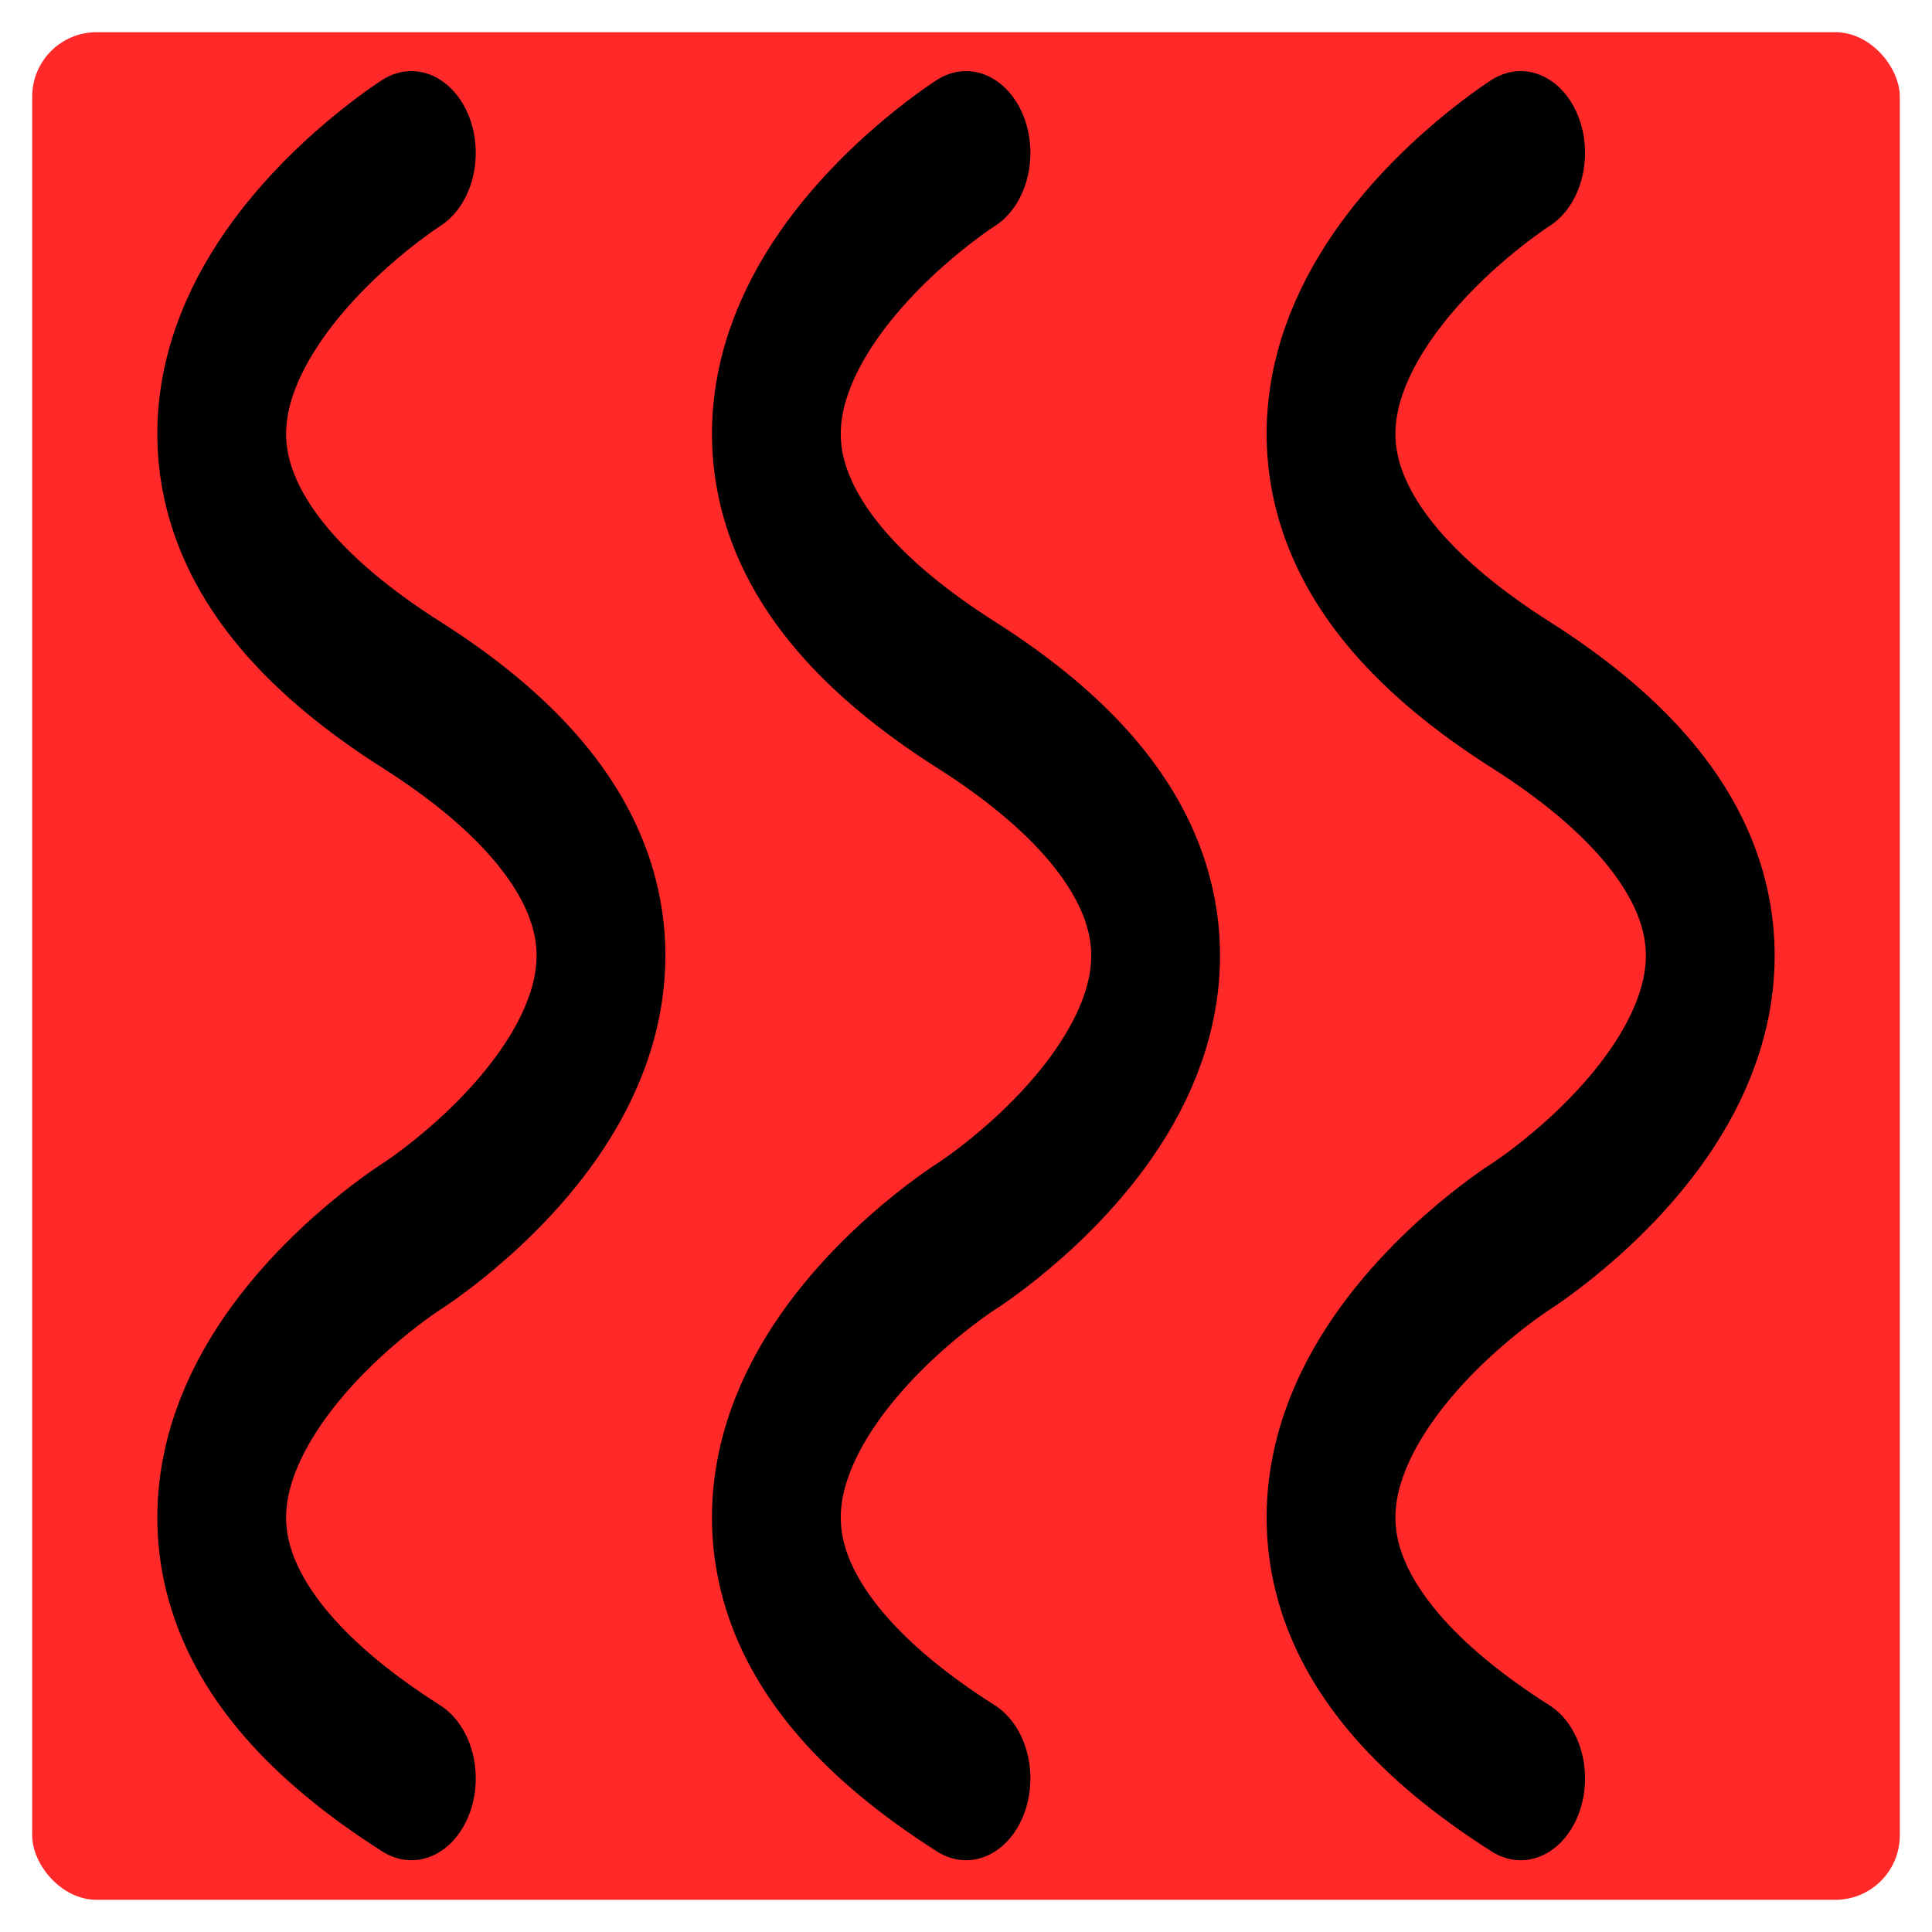 <?xml version="1.0" encoding="UTF-8" standalone="no"?>
<!-- Created with Inkscape (http://www.inkscape.org/) -->

<svg
   height="600"
   id="svg1"
   inkscape:version="1.1.2 (b8e25be8, 2022-02-05)"
   sodipodi:docname="refreshRed.svg"
   sodipodi:version="0.32"
   version="1.0"
   width="600"
   x="0"
   y="0"
   xmlns:inkscape="http://www.inkscape.org/namespaces/inkscape"
   xmlns:sodipodi="http://sodipodi.sourceforge.net/DTD/sodipodi-0.dtd"
   xmlns:xlink="http://www.w3.org/1999/xlink"
   xmlns="http://www.w3.org/2000/svg"
   xmlns:svg="http://www.w3.org/2000/svg"
   xmlns:rdf="http://www.w3.org/1999/02/22-rdf-syntax-ns#"
   xmlns:cc="http://creativecommons.org/ns#"
   xmlns:dc="http://purl.org/dc/elements/1.1/">
  <sodipodi:namedview
     bordercolor="#666666"
     borderopacity="1.0"
     id="base"
     inkscape:cx="306.69145"
     inkscape:cy="311.15242"
     inkscape:pageopacity="0.0"
     inkscape:pageshadow="2"
     inkscape:window-height="997"
     inkscape:window-width="1680"
     inkscape:window-x="0"
     inkscape:window-y="25"
     inkscape:zoom="0.44833334"
     pagecolor="#ffffff"
     showgrid="true"
     inkscape:window-maximized="1"
     inkscape:current-layer="svg1"
     inkscape:pagecheckerboard="0">
    <inkscape:grid
       type="xygrid"
       id="grid3074" />
  </sodipodi:namedview>
  <defs
     id="defs3">
    <inkscape:path-effect
       effect="spiro"
       id="path-effect6623"
       is_visible="true" />
    <inkscape:path-effect
       effect="spiro"
       id="path-effect6619"
       is_visible="true" />
    <inkscape:path-effect
       effect="spiro"
       id="path-effect6615"
       is_visible="true" />
    <marker
       inkscape:stockid="Arrow2Mend"
       orient="auto"
       refY="0.0"
       refX="0.0"
       id="Arrow2Mend"
       style="overflow:visible;">
      <path
         id="path3965"
         style="fill-rule:evenodd;stroke-width:0.625;stroke-linejoin:round;"
         d="M 8.719,4.034 L -2.207,0.016 L 8.719,-4.002 C 6.973,-1.63 6.983,1.616 8.719,4.034 z "
         transform="scale(0.6) rotate(180) translate(0,0)" />
    </marker>
    <marker
       inkscape:stockid="TriangleOutL"
       orient="auto"
       refY="0.0"
       refX="0.0"
       id="TriangleOutL"
       style="overflow:visible">
      <path
         id="path4080"
         d="M 5.77,0.0 L -2.88,5.0 L -2.88,-5.0 L 5.77,0.0 z "
         style="fill-rule:evenodd;stroke:#000000;stroke-width:1.0pt"
         transform="scale(0.8)" />
    </marker>
    <marker
       inkscape:stockid="Arrow2Mstart"
       orient="auto"
       refY="0.0"
       refX="0.0"
       id="Arrow2Mstart"
       style="overflow:visible">
      <path
         id="path3962"
         style="fill-rule:evenodd;stroke-width:0.625;stroke-linejoin:round"
         d="M 8.719,4.034 L -2.207,0.016 L 8.719,-4.002 C 6.973,-1.63 6.983,1.616 8.719,4.034 z "
         transform="scale(0.6) translate(0,0)" />
    </marker>
    <marker
       inkscape:stockid="Arrow2Lend"
       orient="auto"
       refY="0.0"
       refX="0.0"
       id="Arrow2Lend"
       style="overflow:visible;">
      <path
         id="path3932"
         style="fill-rule:evenodd;stroke-width:0.625;stroke-linejoin:round;"
         d="M 8.719,4.034 L -2.207,0.016 L 8.719,-4.002 C 6.973,-1.63 6.983,1.616 8.719,4.034 z "
         transform="scale(1.1) rotate(180) translate(1,0)" />
    </marker>
    <marker
       inkscape:stockid="Arrow2Lstart"
       orient="auto"
       refY="0.0"
       refX="0.0"
       id="Arrow2Lstart"
       style="overflow:visible">
      <path
         id="path3929"
         style="fill-rule:evenodd;stroke-width:0.625;stroke-linejoin:round"
         d="M 8.719,4.034 L -2.207,0.016 L 8.719,-4.002 C 6.973,-1.63 6.983,1.616 8.719,4.034 z "
         transform="scale(1.1) translate(1,0)" />
    </marker>
    <inkscape:path-effect
       effect="spiro"
       id="path-effect3125"
       is_visible="true" />
    <inkscape:path-effect
       effect="spiro"
       id="path-effect3086"
       is_visible="true" />
    <inkscape:path-effect
       effect="spiro"
       id="path-effect3082"
       is_visible="true" />
    <inkscape:path-effect
       effect="spiro"
       id="path-effect3078"
       is_visible="true" />
    <radialGradient
       r="10.414"
       fy="31.282"
       fx="66.199"
       cy="31.282"
       cx="66.199"
       gradientTransform="matrix(-0.025,2.824,-4.869,-0.043,172.63,-168.384)"
       gradientUnits="userSpaceOnUse"
       id="radialGradient4829"
       xlink:href="#linearGradient6011"
       inkscape:collect="always" />
    <radialGradient
       r="10.414"
       fy="31.282"
       fx="66.199"
       cy="31.282"
       cx="66.199"
       gradientTransform="matrix(-0.025,2.824,-4.869,-0.043,172.63,-168.384)"
       gradientUnits="userSpaceOnUse"
       id="radialGradient4827"
       xlink:href="#linearGradient5989"
       inkscape:collect="always" />
    <radialGradient
       r="17.171"
       fy="1.639"
       fx="20.8"
       cy="1.639"
       cx="20.8"
       gradientTransform="matrix(2.141,0.014,-0.013,1.998,-20.919,-3.072)"
       gradientUnits="userSpaceOnUse"
       id="radialGradient4742"
       xlink:href="#linearGradient8650-3-1"
       inkscape:collect="always" />
    <linearGradient
       id="linearGradient8650-3-1"
       inkscape:collect="always">
      <stop
         id="stop8652-0-2"
         offset="0"
         style="stop-color:#ffffff;stop-opacity:1;" />
      <stop
         id="stop8654-3-3"
         offset="1"
         style="stop-color:#ffffff;stop-opacity:0;" />
    </linearGradient>
    <linearGradient
       x1="0"
       y1="0"
       x2="1"
       y2="0"
       gradientUnits="userSpaceOnUse"
       gradientTransform="matrix(44.82,-100.667,-100.667,-44.82,300.871,211.186)"
       spreadMethod="pad"
       id="linearGradient5989-2">
      <stop
         style="stop-opacity:1;stop-color:#f5a300"
         offset="0"
         id="stop5991-79" />
      <stop
         style="stop-opacity:1;stop-color:#f18c00"
         offset="0.22"
         id="stop5993-5" />
      <stop
         style="stop-opacity:1;stop-color:#aa2900"
         offset="1"
         id="stop5995-4" />
    </linearGradient>
    <linearGradient
       x1="0"
       y1="0"
       x2="1"
       y2="0"
       gradientUnits="userSpaceOnUse"
       gradientTransform="matrix(67.924,-63.34,-63.34,-67.924,293.549,191.033)"
       spreadMethod="pad"
       id="linearGradient6011-8">
      <stop
         style="stop-opacity:1;stop-color:#fee39e"
         offset="0"
         id="stop6013-5" />
      <stop
         style="stop-opacity:1;stop-color:#f18c00"
         offset="0.24"
         id="stop6015-7" />
      <stop
         style="stop-opacity:1;stop-color:#f18c00"
         offset="0.24"
         id="stop6017-6" />
      <stop
         style="stop-opacity:1;stop-color:#ec6600"
         offset="0.5"
         id="stop6019-1" />
      <stop
         style="stop-opacity:1;stop-color:#e83a00"
         offset="1"
         id="stop6021-8" />
    </linearGradient>
    <radialGradient
       inkscape:collect="always"
       xlink:href="#linearGradient8650-09-6"
       id="radialGradient3757"
       gradientUnits="userSpaceOnUse"
       gradientTransform="matrix(0,2.047,1.558,0,101.43,28.626)"
       cx="18.185"
       cy="15.706"
       fx="18.185"
       fy="15.706"
       r="17.171" />
    <radialGradient
       r="17.171"
       fy="15.706"
       fx="18.185"
       cy="15.706"
       cx="18.185"
       gradientTransform="matrix(0,2.047,1.558,0,101.43,28.626)"
       gradientUnits="userSpaceOnUse"
       id="radialGradient5344-2"
       xlink:href="#linearGradient8650-09-6"
       inkscape:collect="always" />
    <linearGradient
       id="linearGradient8650-09-6"
       inkscape:collect="always">
      <stop
         id="stop8652-5-1"
         offset="0"
         style="stop-color:#ffffff;stop-opacity:1;" />
      <stop
         id="stop8654-8-4"
         offset="1"
         style="stop-color:#ffffff;stop-opacity:0;" />
    </linearGradient>
    <radialGradient
       r="17.171"
       fy="12.884"
       fx="11.626"
       cy="12.884"
       cx="11.626"
       gradientTransform="matrix(0,2.047,1.558,0,108.413,-3.371)"
       gradientUnits="userSpaceOnUse"
       id="radialGradient5342-7"
       xlink:href="#linearGradient8650-09-6"
       inkscape:collect="always" />
    <linearGradient
       x1="0"
       y1="0"
       x2="1"
       y2="0"
       gradientUnits="userSpaceOnUse"
       gradientTransform="matrix(44.82,-100.667,-100.667,-44.82,300.871,211.186)"
       spreadMethod="pad"
       id="linearGradient5989-1">
      <stop
         style="stop-opacity:1;stop-color:#f5a300"
         offset="0"
         id="stop5991-71" />
      <stop
         style="stop-opacity:1;stop-color:#f18c00"
         offset="0.22"
         id="stop5993-15" />
      <stop
         style="stop-opacity:1;stop-color:#aa2900"
         offset="1"
         id="stop5995-2" />
    </linearGradient>
    <radialGradient
       r="17.5"
       fy="49.792"
       fx="121.355"
       cy="49.792"
       cx="121.355"
       gradientTransform="matrix(-0.036,2.722,-1.501,-0.02,202.128,-294.579)"
       gradientUnits="userSpaceOnUse"
       id="radialGradient5340-5"
       xlink:href="#linearGradient5989-1"
       inkscape:collect="always" />
    <linearGradient
       x1="0"
       y1="0"
       x2="1"
       y2="0"
       gradientUnits="userSpaceOnUse"
       gradientTransform="matrix(67.924,-63.34,-63.34,-67.924,293.549,191.033)"
       spreadMethod="pad"
       id="linearGradient6011-4">
      <stop
         style="stop-opacity:1;stop-color:#fee39e"
         offset="0"
         id="stop6013-8" />
      <stop
         style="stop-opacity:1;stop-color:#f18c00"
         offset="0.24"
         id="stop6015-8" />
      <stop
         style="stop-opacity:1;stop-color:#f18c00"
         offset="0.24"
         id="stop6017-2" />
      <stop
         style="stop-opacity:1;stop-color:#ec6600"
         offset="0.5"
         id="stop6019-4" />
      <stop
         style="stop-opacity:1;stop-color:#e83a00"
         offset="1"
         id="stop6021-5" />
    </linearGradient>
    <radialGradient
       r="16.956"
       fy="35.664"
       fx="13.362"
       cy="35.664"
       cx="13.362"
       gradientTransform="matrix(-0.011,3.111,-2.02,-0.007,187.094,-10.61)"
       gradientUnits="userSpaceOnUse"
       id="radialGradient5338-9"
       xlink:href="#linearGradient6011-4"
       inkscape:collect="always" />
    <linearGradient
       id="linearGradient8662-87-7"
       inkscape:collect="always">
      <stop
         id="stop8664-81-4"
         offset="0"
         style="stop-color:#000000;stop-opacity:1;" />
      <stop
         id="stop8666-6-0"
         offset="1"
         style="stop-color:#000000;stop-opacity:0;" />
    </linearGradient>
    <radialGradient
       r="15.645"
       fy="36.421"
       fx="24.837"
       cy="36.421"
       cx="24.837"
       gradientTransform="matrix(1,0,0,0.537,0,16.873)"
       gradientUnits="userSpaceOnUse"
       id="radialGradient5336-1"
       xlink:href="#linearGradient8662-87-7"
       inkscape:collect="always" />
    <linearGradient
       id="linearGradient8650-09-7"
       inkscape:collect="always">
      <stop
         id="stop8652-5-2"
         offset="0"
         style="stop-color:#ffffff;stop-opacity:1;" />
      <stop
         id="stop8654-8-3"
         offset="1"
         style="stop-color:#ffffff;stop-opacity:0;" />
    </linearGradient>
    <radialGradient
       r="17.171"
       fy="15.626"
       fx="18.185"
       cy="15.626"
       cx="18.185"
       gradientTransform="matrix(0,2.047,1.558,0,139.125,-2.009)"
       gradientUnits="userSpaceOnUse"
       id="radialGradient5361-3"
       xlink:href="#linearGradient8650-09-7"
       inkscape:collect="always" />
    <linearGradient
       x1="0"
       y1="0"
       x2="1"
       y2="0"
       gradientUnits="userSpaceOnUse"
       gradientTransform="matrix(44.82,-100.667,-100.667,-44.82,300.871,211.186)"
       spreadMethod="pad"
       id="linearGradient5989-4-0">
      <stop
         style="stop-opacity:1;stop-color:#f5a300"
         offset="0"
         id="stop5991-7-28" />
      <stop
         style="stop-opacity:1;stop-color:#f18c00"
         offset="0.22"
         id="stop5993-8-6" />
      <stop
         style="stop-opacity:1;stop-color:#aa2900"
         offset="1"
         id="stop5995-8-7" />
    </linearGradient>
    <linearGradient
       x1="0"
       y1="0"
       x2="1"
       y2="0"
       gradientUnits="userSpaceOnUse"
       gradientTransform="matrix(67.924,-63.34,-63.34,-67.924,293.549,191.033)"
       spreadMethod="pad"
       id="linearGradient6011-5-7">
      <stop
         style="stop-opacity:1;stop-color:#fee39e"
         offset="0"
         id="stop6013-4-3" />
      <stop
         style="stop-opacity:1;stop-color:#f18c00"
         offset="0.24"
         id="stop6015-6-9" />
      <stop
         style="stop-opacity:1;stop-color:#f18c00"
         offset="0.24"
         id="stop6017-7-5" />
      <stop
         style="stop-opacity:1;stop-color:#ec6600"
         offset="0.5"
         id="stop6019-9-9" />
      <stop
         style="stop-opacity:1;stop-color:#e83a00"
         offset="1"
         id="stop6021-3-7" />
    </linearGradient>
    <linearGradient
       id="linearGradient8650-3-7"
       inkscape:collect="always">
      <stop
         id="stop8652-0-7"
         offset="0"
         style="stop-color:#ffffff;stop-opacity:1;" />
      <stop
         id="stop8654-3-0"
         offset="1"
         style="stop-color:#ffffff;stop-opacity:0;" />
    </linearGradient>
    <radialGradient
       r="17.171"
       fy="5.894"
       fx="23.243"
       cy="5.894"
       cx="23.243"
       gradientTransform="matrix(2.047,0,0,1.558,263.554,24.793)"
       gradientUnits="userSpaceOnUse"
       id="radialGradient5175-2"
       xlink:href="#linearGradient8650-3-7"
       inkscape:collect="always" />
    <linearGradient
       x1="0"
       y1="0"
       x2="1"
       y2="0"
       gradientUnits="userSpaceOnUse"
       gradientTransform="matrix(44.82,-100.667,-100.667,-44.82,300.871,211.186)"
       spreadMethod="pad"
       id="linearGradient5989-4-2">
      <stop
         style="stop-opacity:1;stop-color:#f5a300"
         offset="0"
         id="stop5991-7-2" />
      <stop
         style="stop-opacity:1;stop-color:#f18c00"
         offset="0.22"
         id="stop5993-8-0" />
      <stop
         style="stop-opacity:1;stop-color:#aa2900"
         offset="1"
         id="stop5995-8-1" />
    </linearGradient>
    <radialGradient
       gradientUnits="userSpaceOnUse"
       gradientTransform="matrix(-0.002,1.511,-3.22,-0.004,486.046,-417.262)"
       r="19"
       fy="57.582"
       fx="298.871"
       cy="57.582"
       cx="298.871"
       id="radialGradient5190-4"
       xlink:href="#linearGradient5989-4-2"
       inkscape:collect="always" />
    <linearGradient
       x1="0"
       y1="0"
       x2="1"
       y2="0"
       gradientUnits="userSpaceOnUse"
       gradientTransform="matrix(67.924,-63.34,-63.34,-67.924,293.549,191.033)"
       spreadMethod="pad"
       id="linearGradient6011-5-9">
      <stop
         style="stop-opacity:1;stop-color:#fee39e"
         offset="0"
         id="stop6013-4-1" />
      <stop
         style="stop-opacity:1;stop-color:#f18c00"
         offset="0.24"
         id="stop6015-6-5" />
      <stop
         style="stop-opacity:1;stop-color:#f18c00"
         offset="0.24"
         id="stop6017-7-7" />
      <stop
         style="stop-opacity:1;stop-color:#ec6600"
         offset="0.5"
         id="stop6019-9-3" />
      <stop
         style="stop-opacity:1;stop-color:#e83a00"
         offset="1"
         id="stop6021-3-3" />
    </linearGradient>
    <radialGradient
       r="16.956"
       fy="4.432"
       fx="3.329"
       cy="4.432"
       cx="3.329"
       gradientTransform="matrix(-0.012,1.934,-2.454,-0.015,305.258,23.911)"
       gradientUnits="userSpaceOnUse"
       id="radialGradient5178-4"
       xlink:href="#linearGradient6011-5-9"
       inkscape:collect="always" />
    <linearGradient
       id="linearGradient8662-9-0"
       inkscape:collect="always">
      <stop
         id="stop8664-9-9"
         offset="0"
         style="stop-color:#000000;stop-opacity:1;" />
      <stop
         id="stop8666-0-2"
         offset="1"
         style="stop-color:#000000;stop-opacity:0;" />
    </linearGradient>
    <radialGradient
       gradientUnits="userSpaceOnUse"
       gradientTransform="matrix(1,0,0,0.537,0,16.873)"
       r="15.645"
       fy="36.421"
       fx="24.837"
       cy="36.421"
       cx="24.837"
       id="radialGradient8668-07-1"
       xlink:href="#linearGradient8662-9-0"
       inkscape:collect="always" />
    <radialGradient
       inkscape:collect="always"
       xlink:href="#linearGradient8650-9-1"
       id="radialGradient6309"
       gradientUnits="userSpaceOnUse"
       gradientTransform="matrix(2.047,0,0,1.558,8.358,61.509)"
       cx="17.475"
       cy="1.473"
       fx="17.475"
       fy="1.473"
       r="17.171" />
    <linearGradient
       id="linearGradient8650-9-1"
       inkscape:collect="always">
      <stop
         id="stop8652-83-0"
         offset="0"
         style="stop-color:#ffffff;stop-opacity:1;" />
      <stop
         id="stop8654-5-8"
         offset="1"
         style="stop-color:#ffffff;stop-opacity:0;" />
    </linearGradient>
    <radialGradient
       r="17.171"
       fy="1.473"
       fx="17.475"
       cy="1.473"
       cx="17.475"
       gradientTransform="matrix(2.047,0,0,1.558,8.358,61.509)"
       gradientUnits="userSpaceOnUse"
       id="radialGradient5327-3"
       xlink:href="#linearGradient8650-9-1"
       inkscape:collect="always" />
    <linearGradient
       x1="0"
       y1="0"
       x2="1"
       y2="0"
       gradientUnits="userSpaceOnUse"
       gradientTransform="matrix(44.82,-100.667,-100.667,-44.82,300.871,211.186)"
       spreadMethod="pad"
       id="linearGradient5989-4-3">
      <stop
         style="stop-opacity:1;stop-color:#f5a300"
         offset="0"
         id="stop5991-7" />
      <stop
         style="stop-opacity:1;stop-color:#f18c00"
         offset="0.22"
         id="stop5993-8" />
      <stop
         style="stop-opacity:1;stop-color:#aa2900"
         offset="1"
         id="stop5995-8" />
    </linearGradient>
    <radialGradient
       r="19"
       fy="101.491"
       fx="39.154"
       cy="101.491"
       cx="39.154"
       gradientTransform="matrix(-0.029,1.371,-1.685,-0.036,207.963,22.263)"
       gradientUnits="userSpaceOnUse"
       id="radialGradient5325-7"
       xlink:href="#linearGradient5989-4-3"
       inkscape:collect="always" />
    <linearGradient
       x1="0"
       y1="0"
       x2="1"
       y2="0"
       gradientUnits="userSpaceOnUse"
       gradientTransform="matrix(67.924,-63.34,-63.34,-67.924,293.549,191.033)"
       spreadMethod="pad"
       id="linearGradient6011-5">
      <stop
         style="stop-opacity:1;stop-color:#fee39e"
         offset="0"
         id="stop6013-4" />
      <stop
         style="stop-opacity:1;stop-color:#f18c00"
         offset="0.24"
         id="stop6015-6" />
      <stop
         style="stop-opacity:1;stop-color:#f18c00"
         offset="0.24"
         id="stop6017-7" />
      <stop
         style="stop-opacity:1;stop-color:#ec6600"
         offset="0.5"
         id="stop6019-9" />
      <stop
         style="stop-opacity:1;stop-color:#e83a00"
         offset="1"
         id="stop6021-3" />
    </linearGradient>
    <radialGradient
       r="16.956"
       fy="9.895"
       fx="50.26"
       cy="9.895"
       cx="50.26"
       gradientTransform="matrix(2.084,0.01,0.009,-1.964,-72.046,84.903)"
       gradientUnits="userSpaceOnUse"
       id="radialGradient5323-8"
       xlink:href="#linearGradient6011-5"
       inkscape:collect="always" />
    <linearGradient
       id="linearGradient8662-4-5"
       inkscape:collect="always">
      <stop
         id="stop8664-6-8"
         offset="0"
         style="stop-color:#000000;stop-opacity:1;" />
      <stop
         id="stop8666-8-5"
         offset="1"
         style="stop-color:#000000;stop-opacity:0;" />
    </linearGradient>
    <radialGradient
       r="15.645"
       fy="36.421"
       fx="24.837"
       cy="36.421"
       cx="24.837"
       gradientTransform="matrix(1,0,0,0.537,0,16.873)"
       gradientUnits="userSpaceOnUse"
       id="radialGradient5321-8"
       xlink:href="#linearGradient8662-4-5"
       inkscape:collect="always" />
    <radialGradient
       r="17.171"
       fy="2.897"
       fx="19.701"
       cy="2.897"
       cx="19.701"
       gradientTransform="matrix(2.047,0,0,1.558,158.279,26.954)"
       gradientUnits="userSpaceOnUse"
       id="radialGradient5385"
       xlink:href="#linearGradient8650-7"
       inkscape:collect="always" />
    <radialGradient
       r="16.972"
       fy="77.6"
       fx="122.441"
       cy="77.6"
       cx="122.441"
       gradientTransform="matrix(0.016,1.677,-1.469,0.014,306.682,-170.15)"
       gradientUnits="userSpaceOnUse"
       id="radialGradient5383"
       xlink:href="#linearGradient5989"
       inkscape:collect="always" />
    <radialGradient
       r="16.956"
       fy="24.839"
       fx="16.487"
       cy="24.839"
       cx="16.487"
       gradientTransform="matrix(0.008,1.938,-1.762,0.007,232.883,-0.115)"
       gradientUnits="userSpaceOnUse"
       id="radialGradient5381"
       xlink:href="#linearGradient6011"
       inkscape:collect="always" />
    <radialGradient
       r="15.645"
       fy="36.421"
       fx="24.837"
       cy="36.421"
       cx="24.837"
       gradientTransform="matrix(1,0,0,0.537,0,16.873)"
       gradientUnits="userSpaceOnUse"
       id="radialGradient5379"
       xlink:href="#linearGradient8662-7"
       inkscape:collect="always" />
    <radialGradient
       r="17.171"
       fy="15.626"
       fx="18.185"
       cy="15.626"
       cx="18.185"
       gradientTransform="matrix(0,2.047,1.558,0,139.125,-2.009)"
       gradientUnits="userSpaceOnUse"
       id="radialGradient5361"
       xlink:href="#linearGradient8650-09"
       inkscape:collect="always" />
    <radialGradient
       r="17.171"
       fy="12.699"
       fx="30.358"
       cy="12.699"
       cx="30.358"
       gradientTransform="matrix(0.017,-1.872,2.031,0.018,140.273,89.138)"
       gradientUnits="userSpaceOnUse"
       id="radialGradient5359"
       xlink:href="#linearGradient8650-5"
       inkscape:collect="always" />
    <radialGradient
       r="17.5"
       fy="54.638"
       fx="151.481"
       cy="54.638"
       cx="151.481"
       gradientTransform="matrix(-0.036,2.021,-1.607,-0.028,249.183,-276.083)"
       gradientUnits="userSpaceOnUse"
       id="radialGradient5357"
       xlink:href="#linearGradient5989"
       inkscape:collect="always" />
    <radialGradient
       r="16.956"
       fy="12.407"
       fx="42.66"
       cy="12.407"
       cx="42.66"
       gradientTransform="matrix(-0.015,2.578,-2.259,-0.013,177.16,-86.814)"
       gradientUnits="userSpaceOnUse"
       id="radialGradient5355"
       xlink:href="#linearGradient6011"
       inkscape:collect="always" />
    <radialGradient
       r="15.645"
       fy="36.421"
       fx="24.837"
       cy="36.421"
       cx="24.837"
       gradientTransform="matrix(1,0,0,0.537,0,16.873)"
       gradientUnits="userSpaceOnUse"
       id="radialGradient5353"
       xlink:href="#linearGradient8662-8"
       inkscape:collect="always" />
    <radialGradient
       r="17.171"
       fy="15.706"
       fx="18.185"
       cy="15.706"
       cx="18.185"
       gradientTransform="matrix(0,2.047,1.558,0,101.43,28.626)"
       gradientUnits="userSpaceOnUse"
       id="radialGradient5344"
       xlink:href="#linearGradient8650-09"
       inkscape:collect="always" />
    <radialGradient
       r="17.171"
       fy="12.884"
       fx="11.626"
       cy="12.884"
       cx="11.626"
       gradientTransform="matrix(0,2.047,1.558,0,108.413,-3.371)"
       gradientUnits="userSpaceOnUse"
       id="radialGradient5342"
       xlink:href="#linearGradient8650-09"
       inkscape:collect="always" />
    <radialGradient
       r="17.5"
       fy="49.792"
       fx="121.355"
       cy="49.792"
       cx="121.355"
       gradientTransform="matrix(-0.036,2.722,-1.501,-0.02,202.128,-294.579)"
       gradientUnits="userSpaceOnUse"
       id="radialGradient5340"
       xlink:href="#linearGradient5989"
       inkscape:collect="always" />
    <radialGradient
       r="16.956"
       fy="35.664"
       fx="13.362"
       cy="35.664"
       cx="13.362"
       gradientTransform="matrix(-0.011,3.111,-2.02,-0.007,187.094,-10.61)"
       gradientUnits="userSpaceOnUse"
       id="radialGradient5338"
       xlink:href="#linearGradient6011"
       inkscape:collect="always" />
    <radialGradient
       r="15.645"
       fy="36.421"
       fx="24.837"
       cy="36.421"
       cx="24.837"
       gradientTransform="matrix(1,0,0,0.537,0,16.873)"
       gradientUnits="userSpaceOnUse"
       id="radialGradient5336"
       xlink:href="#linearGradient8662-87"
       inkscape:collect="always" />
    <radialGradient
       r="17.171"
       fy="1.473"
       fx="17.475"
       cy="1.473"
       cx="17.475"
       gradientTransform="matrix(2.047,0,0,1.558,8.358,61.509)"
       gradientUnits="userSpaceOnUse"
       id="radialGradient5327"
       xlink:href="#linearGradient8650-9"
       inkscape:collect="always" />
    <radialGradient
       r="19"
       fy="101.491"
       fx="39.154"
       cy="101.491"
       cx="39.154"
       gradientTransform="matrix(-0.029,1.371,-1.685,-0.036,207.963,22.263)"
       gradientUnits="userSpaceOnUse"
       id="radialGradient5325"
       xlink:href="#linearGradient5989"
       inkscape:collect="always" />
    <radialGradient
       r="16.956"
       fy="9.895"
       fx="50.26"
       cy="9.895"
       cx="50.26"
       gradientTransform="matrix(2.084,0.01,0.009,-1.964,-72.046,84.903)"
       gradientUnits="userSpaceOnUse"
       id="radialGradient5323"
       xlink:href="#linearGradient6011"
       inkscape:collect="always" />
    <radialGradient
       r="15.645"
       fy="36.421"
       fx="24.837"
       cy="36.421"
       cx="24.837"
       gradientTransform="matrix(1,0,0,0.537,0,16.873)"
       gradientUnits="userSpaceOnUse"
       id="radialGradient5321"
       xlink:href="#linearGradient8662-4"
       inkscape:collect="always" />
    <radialGradient
       r="14"
       fy="30.111"
       fx="186.542"
       cy="30.111"
       cx="186.542"
       gradientTransform="matrix(0.02,1.821,-1.788,0.02,291.071,-307.445)"
       gradientUnits="userSpaceOnUse"
       id="radialGradient5272"
       xlink:href="#linearGradient5989"
       inkscape:collect="always" />
    <radialGradient
       r="14"
       fy="25.453"
       fx="185.605"
       cy="25.453"
       cx="185.605"
       gradientTransform="matrix(0.003,2.82,-2.241,0.002,293.998,-493.748)"
       gradientUnits="userSpaceOnUse"
       id="radialGradient5270"
       xlink:href="#linearGradient6011"
       inkscape:collect="always" />
    <radialGradient
       r="17.171"
       fy="1.639"
       fx="20.8"
       cy="1.639"
       cx="20.8"
       gradientTransform="matrix(1.711,0.011,-0.01,1.601,216.591,24.432)"
       gradientUnits="userSpaceOnUse"
       id="radialGradient5267"
       xlink:href="#linearGradient8650-3"
       inkscape:collect="always" />
    <radialGradient
       gradientUnits="userSpaceOnUse"
       gradientTransform="matrix(-0.002,1.511,-3.22,-0.004,486.046,-417.262)"
       r="19"
       fy="57.582"
       fx="298.871"
       cy="57.582"
       cx="298.871"
       id="radialGradient5190"
       xlink:href="#linearGradient5989"
       inkscape:collect="always" />
    <radialGradient
       r="16.956"
       fy="4.432"
       fx="3.329"
       cy="4.432"
       cx="3.329"
       gradientTransform="matrix(-0.012,1.934,-2.454,-0.015,305.258,23.911)"
       gradientUnits="userSpaceOnUse"
       id="radialGradient5178"
       xlink:href="#linearGradient6011"
       inkscape:collect="always" />
    <radialGradient
       r="17.171"
       fy="5.894"
       fx="23.243"
       cy="5.894"
       cx="23.243"
       gradientTransform="matrix(2.047,0,0,1.558,263.554,24.793)"
       gradientUnits="userSpaceOnUse"
       id="radialGradient5175"
       xlink:href="#linearGradient8650-3"
       inkscape:collect="always" />
    <radialGradient
       r="15.645"
       fy="36.421"
       fx="24.837"
       cy="36.421"
       cx="24.837"
       gradientTransform="matrix(1,0,0,0.537,0,16.873)"
       gradientUnits="userSpaceOnUse"
       id="radialGradient5164"
       xlink:href="#linearGradient8662-7"
       inkscape:collect="always" />
    <inkscape:perspective
       sodipodi:type="inkscape:persp3d"
       inkscape:vp_x="0 : 24 : 1"
       inkscape:vp_y="0 : 1000 : 0"
       inkscape:vp_z="48 : 24 : 1"
       inkscape:persp3d-origin="24 : 16 : 1"
       id="perspective82" />
    <linearGradient
       id="linearGradient2817">
      <stop
         style="stop-color:#000000;stop-opacity:1;"
         offset="0"
         id="stop2819" />
      <stop
         style="stop-color:#ffffff;stop-opacity:0.485;"
         offset="1"
         id="stop2821" />
    </linearGradient>
    <linearGradient
       id="linearGradient2584">
      <stop
         style="stop-color:#000000;stop-opacity:1;"
         offset="0"
         id="stop2586" />
      <stop
         style="stop-color:#ffffff;stop-opacity:0;"
         offset="1"
         id="stop2588" />
    </linearGradient>
    <linearGradient
       id="linearGradient2697">
      <stop
         id="stop2699"
         offset="0"
         style="stop-color:#babdb6" />
      <stop
         id="stop2701"
         offset="1"
         style="stop-color:#555753" />
    </linearGradient>
    <linearGradient
       id="linearGradient2679"
       inkscape:collect="always">
      <stop
         id="stop2681"
         offset="0"
         style="stop-color:#f7f7f7;stop-opacity:1" />
      <stop
         id="stop2683"
         offset="1"
         style="stop-color:#ccd0c7;stop-opacity:1" />
    </linearGradient>
    <linearGradient
       inkscape:collect="always"
       id="linearGradient3081">
      <stop
         style="stop-color:#ffffff;stop-opacity:1;"
         offset="0"
         id="stop3083" />
      <stop
         style="stop-color:#ffffff;stop-opacity:0;"
         offset="1"
         id="stop3085" />
    </linearGradient>
    <linearGradient
       inkscape:collect="always"
       id="linearGradient8662-50">
      <stop
         style="stop-color:#000000;stop-opacity:1;"
         offset="0"
         id="stop8664-42" />
      <stop
         style="stop-color:#000000;stop-opacity:0;"
         offset="1"
         id="stop8666-1" />
    </linearGradient>
    <radialGradient
       inkscape:collect="always"
       xlink:href="#linearGradient2679"
       id="radialGradient2112"
       gradientUnits="userSpaceOnUse"
       gradientTransform="matrix(3.562309e-6,-1.072,1.992,-1.250658e-6,-42.612,283.789)"
       cx="169.772"
       cy="100.201"
       fx="169.772"
       fy="100.201"
       r="11" />
    <linearGradient
       inkscape:collect="always"
       xlink:href="#linearGradient2697"
       id="linearGradient2122"
       gradientUnits="userSpaceOnUse"
       gradientTransform="translate(-12,0)"
       x1="169"
       y1="110.338"
       x2="169"
       y2="93.205" />
    <linearGradient
       inkscape:collect="always"
       xlink:href="#linearGradient3081"
       id="linearGradient2124"
       gradientUnits="userSpaceOnUse"
       gradientTransform="translate(133,71)"
       x1="15.09"
       y1="15.292"
       x2="14"
       y2="52.511" />
    <radialGradient
       inkscape:collect="always"
       xlink:href="#linearGradient8662-50"
       id="radialGradient2137"
       gradientUnits="userSpaceOnUse"
       gradientTransform="matrix(1,0,0,0.537,0,16.873)"
       cx="24.837"
       cy="36.421"
       fx="24.837"
       fy="36.421"
       r="15.645" />
    <radialGradient
       inkscape:collect="always"
       xlink:href="#linearGradient8662-50"
       id="radialGradient2139"
       gradientUnits="userSpaceOnUse"
       gradientTransform="matrix(1,0,0,0.537,0,16.873)"
       cx="24.837"
       cy="36.421"
       fx="24.837"
       fy="36.421"
       r="15.645" />
    <radialGradient
       inkscape:collect="always"
       xlink:href="#linearGradient8662-50"
       id="radialGradient2725"
       gradientUnits="userSpaceOnUse"
       gradientTransform="matrix(1,0,0,0.537,0,16.873)"
       cx="24.837"
       cy="36.421"
       fx="24.837"
       fy="36.421"
       r="15.645" />
    <radialGradient
       inkscape:collect="always"
       xlink:href="#linearGradient8662-50"
       id="radialGradient2727"
       gradientUnits="userSpaceOnUse"
       gradientTransform="matrix(1,0,0,0.537,0,16.873)"
       cx="24.837"
       cy="36.421"
       fx="24.837"
       fy="36.421"
       r="15.645" />
    <radialGradient
       inkscape:collect="always"
       xlink:href="#linearGradient2679"
       id="radialGradient2729"
       gradientUnits="userSpaceOnUse"
       gradientTransform="matrix(3.562309e-6,-1.072,1.992,-1.250658e-6,-42.612,283.789)"
       cx="169.772"
       cy="100.201"
       fx="169.772"
       fy="100.201"
       r="11" />
    <linearGradient
       inkscape:collect="always"
       xlink:href="#linearGradient2697"
       id="linearGradient2731"
       gradientUnits="userSpaceOnUse"
       gradientTransform="translate(-12,0)"
       x1="169"
       y1="110.338"
       x2="169"
       y2="93.205" />
    <linearGradient
       inkscape:collect="always"
       xlink:href="#linearGradient3081"
       id="linearGradient2733"
       gradientUnits="userSpaceOnUse"
       gradientTransform="translate(133,71)"
       x1="15.09"
       y1="15.292"
       x2="14"
       y2="52.511" />
    <radialGradient
       inkscape:collect="always"
       xlink:href="#linearGradient8662-50"
       id="radialGradient2745"
       gradientUnits="userSpaceOnUse"
       gradientTransform="matrix(1,0,0,0.537,0,16.873)"
       cx="24.837"
       cy="36.421"
       fx="24.837"
       fy="36.421"
       r="15.645" />
    <radialGradient
       inkscape:collect="always"
       xlink:href="#linearGradient8662-50"
       id="radialGradient2747"
       gradientUnits="userSpaceOnUse"
       gradientTransform="matrix(1,0,0,0.537,0,16.873)"
       cx="24.837"
       cy="36.421"
       fx="24.837"
       fy="36.421"
       r="15.645" />
    <radialGradient
       inkscape:collect="always"
       xlink:href="#linearGradient2679"
       id="radialGradient2749"
       gradientUnits="userSpaceOnUse"
       gradientTransform="matrix(3.562309e-6,-1.072,1.992,-1.250658e-6,-42.612,283.789)"
       cx="169.772"
       cy="100.201"
       fx="169.772"
       fy="100.201"
       r="11" />
    <linearGradient
       inkscape:collect="always"
       xlink:href="#linearGradient2697"
       id="linearGradient2751"
       gradientUnits="userSpaceOnUse"
       gradientTransform="translate(-12,0)"
       x1="169"
       y1="110.338"
       x2="169"
       y2="93.205" />
    <linearGradient
       inkscape:collect="always"
       xlink:href="#linearGradient3081"
       id="linearGradient2753"
       gradientUnits="userSpaceOnUse"
       gradientTransform="translate(133,71)"
       x1="15.09"
       y1="15.292"
       x2="14"
       y2="52.511" />
    <radialGradient
       inkscape:collect="always"
       xlink:href="#linearGradient2679"
       id="radialGradient2791"
       gradientUnits="userSpaceOnUse"
       gradientTransform="matrix(3.562309e-6,-1.072,1.992,-1.250658e-6,-42.612,283.789)"
       cx="169.772"
       cy="100.201"
       fx="169.772"
       fy="100.201"
       r="11" />
    <linearGradient
       inkscape:collect="always"
       xlink:href="#linearGradient2697"
       id="linearGradient2793"
       gradientUnits="userSpaceOnUse"
       gradientTransform="translate(-12,0)"
       x1="169"
       y1="110.338"
       x2="169"
       y2="93.205" />
    <linearGradient
       inkscape:collect="always"
       xlink:href="#linearGradient2697"
       id="linearGradient2795"
       gradientUnits="userSpaceOnUse"
       gradientTransform="translate(-12,0)"
       x1="169"
       y1="110.338"
       x2="169"
       y2="93.205" />
    <linearGradient
       inkscape:collect="always"
       xlink:href="#linearGradient3081"
       id="linearGradient2797"
       gradientUnits="userSpaceOnUse"
       gradientTransform="translate(133,71)"
       x1="15.09"
       y1="15.292"
       x2="14"
       y2="52.511" />
    <linearGradient
       inkscape:collect="always"
       xlink:href="#linearGradient3081"
       id="linearGradient2800"
       gradientUnits="userSpaceOnUse"
       gradientTransform="translate(-4e-4,-0.094)"
       x1="15.09"
       y1="15.292"
       x2="14"
       y2="52.511" />
    <linearGradient
       inkscape:collect="always"
       xlink:href="#linearGradient2697"
       id="linearGradient2803"
       gradientUnits="userSpaceOnUse"
       gradientTransform="matrix(1,0,0,1.004,-145,-71.463)"
       x1="169"
       y1="110.338"
       x2="169"
       y2="93.205" />
    <linearGradient
       inkscape:collect="always"
       xlink:href="#linearGradient2697"
       id="linearGradient2806"
       gradientUnits="userSpaceOnUse"
       gradientTransform="translate(-145,-97.094)"
       x1="169"
       y1="110.338"
       x2="169"
       y2="93.205" />
    <radialGradient
       inkscape:collect="always"
       xlink:href="#linearGradient2679"
       id="radialGradient2809"
       gradientUnits="userSpaceOnUse"
       gradientTransform="matrix(3.562309e-6,-1.072,1.992,-1.250658e-6,-175.612,212.695)"
       cx="169.772"
       cy="100.201"
       fx="169.772"
       fy="100.201"
       r="11" />
    <linearGradient
       inkscape:collect="always"
       xlink:href="#linearGradient2817"
       id="linearGradient2823"
       gradientUnits="userSpaceOnUse"
       gradientTransform="matrix(1.103,0,0,1.055,-163.123,-76.311)"
       x1="174.834"
       y1="84.263"
       x2="174.745"
       y2="105.491" />
    <linearGradient
       inkscape:collect="always"
       xlink:href="#linearGradient3081"
       id="linearGradient2825"
       gradientUnits="userSpaceOnUse"
       gradientTransform="translate(-4e-4,-26.094)"
       x1="15.09"
       y1="15.292"
       x2="14"
       y2="52.511" />
    <radialGradient
       inkscape:collect="always"
       xlink:href="#linearGradient2679"
       id="radialGradient2831"
       gradientUnits="userSpaceOnUse"
       gradientTransform="matrix(3.562309e-6,-1.072,1.992,-1.250658e-6,-175.612,186.695)"
       cx="169.772"
       cy="100.201"
       fx="169.772"
       fy="100.201"
       r="11" />
    <linearGradient
       inkscape:collect="always"
       xlink:href="#linearGradient2817"
       id="linearGradient2858"
       gradientUnits="userSpaceOnUse"
       gradientTransform="matrix(1.103,0,0,1.055,-163.123,-76.311)"
       x1="174.834"
       y1="84.263"
       x2="174.745"
       y2="105.491" />
    <radialGradient
       inkscape:collect="always"
       xlink:href="#linearGradient2679"
       id="radialGradient2860"
       gradientUnits="userSpaceOnUse"
       gradientTransform="matrix(3.562309e-6,-1.072,1.992,-1.250658e-6,-175.612,212.695)"
       cx="169.772"
       cy="100.201"
       fx="169.772"
       fy="100.201"
       r="11" />
    <linearGradient
       inkscape:collect="always"
       xlink:href="#linearGradient2697"
       id="linearGradient2862"
       gradientUnits="userSpaceOnUse"
       gradientTransform="matrix(1,0,0,1.004,-145,-71.463)"
       x1="169"
       y1="110.338"
       x2="169"
       y2="93.205" />
    <linearGradient
       inkscape:collect="always"
       xlink:href="#linearGradient3081"
       id="linearGradient2864"
       gradientUnits="userSpaceOnUse"
       gradientTransform="translate(-4e-4,-0.094)"
       x1="15.09"
       y1="15.292"
       x2="14"
       y2="52.511" />
    <linearGradient
       x1="0"
       y1="0"
       x2="1"
       y2="0"
       gradientUnits="userSpaceOnUse"
       gradientTransform="matrix(67.924,-63.34,-63.34,-67.924,293.549,191.033)"
       spreadMethod="pad"
       id="linearGradient3906">
      <stop
         style="stop-opacity:1;stop-color:#fee39e"
         offset="0"
         id="stop3908" />
      <stop
         style="stop-opacity:1;stop-color:#f18c00"
         offset="0.262"
         id="stop3910" />
      <stop
         style="stop-opacity:1;stop-color:#f18c00"
         offset="0.485"
         id="stop3912" />
      <stop
         style="stop-opacity:1;stop-color:#ec6600"
         offset="0.721"
         id="stop3914" />
      <stop
         style="stop-opacity:1;stop-color:#e83a00"
         offset="1"
         id="stop3916" />
    </linearGradient>
    <inkscape:perspective
       sodipodi:type="inkscape:persp3d"
       inkscape:vp_x="0 : 24 : 1"
       inkscape:vp_y="0 : 1000 : 0"
       inkscape:vp_z="48 : 24 : 1"
       inkscape:persp3d-origin="24 : 16 : 1"
       id="perspective24-4" />
    <linearGradient
       id="linearGradient1428-0">
      <stop
         id="stop1430-8"
         offset="0"
         style="stop-color:#f0a778;stop-opacity:1;" />
      <stop
         id="stop1432-8"
         offset="1"
         style="stop-color:#f78234;stop-opacity:1;" />
    </linearGradient>
    <linearGradient
       id="linearGradient8662-5">
      <stop
         id="stop8664-23"
         offset="0"
         style="stop-color:#000000;stop-opacity:1;" />
      <stop
         id="stop8666-24"
         offset="1"
         style="stop-color:#000000;stop-opacity:0;" />
    </linearGradient>
    <linearGradient
       id="linearGradient5989-9"
       spreadMethod="pad"
       gradientTransform="matrix(44.82,-100.667,-100.667,-44.82,300.871,211.186)"
       gradientUnits="userSpaceOnUse"
       y2="0"
       x2="1"
       y1="0"
       x1="0">
      <stop
         id="stop5991-3"
         offset="0"
         style="stop-opacity:1;stop-color:#f5a300" />
      <stop
         id="stop5993-1"
         offset="0.22"
         style="stop-opacity:1;stop-color:#f18c00" />
      <stop
         id="stop5995-1"
         offset="1"
         style="stop-opacity:1;stop-color:#aa2900" />
    </linearGradient>
    <linearGradient
       id="linearGradient6011-9"
       spreadMethod="pad"
       gradientTransform="matrix(67.924,-63.34,-63.34,-67.924,293.549,191.033)"
       gradientUnits="userSpaceOnUse"
       y2="0"
       x2="1"
       y1="0"
       x1="0">
      <stop
         id="stop6013-9"
         offset="0"
         style="stop-color:#fee49e;stop-opacity:1;" />
      <stop
         id="stop6015-5"
         offset="0.24"
         style="stop-opacity:1;stop-color:#f18c00" />
      <stop
         id="stop6017-5"
         offset="0.24"
         style="stop-color:#f14a00;stop-opacity:1;" />
      <stop
         id="stop6019-5"
         offset="0.5"
         style="stop-color:#ec3d00;stop-opacity:1;" />
      <stop
         id="stop6021-6"
         offset="1"
         style="stop-opacity:1;stop-color:#e83a00" />
    </linearGradient>
    <clipPath
       id="clipPath6029-0"
       clipPathUnits="userSpaceOnUse">
      <path
         id="path6031-5"
         d="m 280.213,96.024 103.961,0 0,133.299 -103.961,0 0,-133.299 z"
         inkscape:connector-curvature="0" />
    </clipPath>
    <linearGradient
       id="linearGradient1428-7">
      <stop
         id="stop1430-1"
         offset="0"
         style="stop-color:#73d216" />
      <stop
         id="stop1432-2"
         offset="1"
         style="stop-color:#4e9a06" />
    </linearGradient>
    <radialGradient
       gradientUnits="userSpaceOnUse"
       gradientTransform="matrix(1,0,0,0.537,0,16.873)"
       r="15.645"
       fy="36.421"
       fx="24.837"
       cy="36.421"
       cx="24.837"
       id="radialGradient8668-6-3"
       xlink:href="#linearGradient8662-0"
       inkscape:collect="always" />
    <linearGradient
       id="linearGradient8662-0"
       inkscape:collect="always">
      <stop
         id="stop8664-4-4"
         offset="0"
         style="stop-color:#000000;stop-opacity:1;" />
      <stop
         id="stop8666-9"
         offset="1"
         style="stop-color:#000000;stop-opacity:0;" />
    </linearGradient>
    <inkscape:perspective
       sodipodi:type="inkscape:persp3d"
       inkscape:vp_x="0 : 24 : 1"
       inkscape:vp_y="0 : 1000 : 0"
       inkscape:vp_z="48 : 24 : 1"
       inkscape:persp3d-origin="24 : 16 : 1"
       id="perspective24-1" />
    <linearGradient
       id="linearGradient1428">
      <stop
         id="stop1430"
         offset="0"
         style="stop-color:#73d216" />
      <stop
         id="stop1432"
         offset="1"
         style="stop-color:#4e9a06" />
    </linearGradient>
    <linearGradient
       id="linearGradient8662-9"
       inkscape:collect="always">
      <stop
         id="stop8664-9"
         offset="0"
         style="stop-color:#000000;stop-opacity:1;" />
      <stop
         id="stop8666-0"
         offset="1"
         style="stop-color:#000000;stop-opacity:0;" />
    </linearGradient>
    <linearGradient
       id="linearGradient8650-3"
       inkscape:collect="always">
      <stop
         id="stop8652-0"
         offset="0"
         style="stop-color:#ffffff;stop-opacity:1;" />
      <stop
         id="stop8654-3"
         offset="1"
         style="stop-color:#ffffff;stop-opacity:0;" />
    </linearGradient>
    <radialGradient
       gradientUnits="userSpaceOnUse"
       gradientTransform="matrix(1,0,0,0.537,0,16.873)"
       r="15.645"
       fy="36.421"
       fx="24.837"
       cy="36.421"
       cx="24.837"
       id="radialGradient8668-07"
       xlink:href="#linearGradient8662-9"
       inkscape:collect="always" />
    <inkscape:perspective
       sodipodi:type="inkscape:persp3d"
       inkscape:vp_x="0 : 24 : 1"
       inkscape:vp_y="0 : 1000 : 0"
       inkscape:vp_z="48 : 24 : 1"
       inkscape:persp3d-origin="24 : 16 : 1"
       id="perspective24" />
    <linearGradient
       id="linearGradient2301">
      <stop
         id="stop2303"
         offset="0"
         style="stop-color:#73d216" />
      <stop
         id="stop2305"
         offset="1"
         style="stop-color:#4e9a06" />
    </linearGradient>
    <linearGradient
       id="linearGradient8662-4"
       inkscape:collect="always">
      <stop
         id="stop8664-6"
         offset="0"
         style="stop-color:#000000;stop-opacity:1;" />
      <stop
         id="stop8666-8"
         offset="1"
         style="stop-color:#000000;stop-opacity:0;" />
    </linearGradient>
    <linearGradient
       id="linearGradient8650-9"
       inkscape:collect="always">
      <stop
         id="stop8652-83"
         offset="0"
         style="stop-color:#ffffff;stop-opacity:1;" />
      <stop
         id="stop8654-5"
         offset="1"
         style="stop-color:#ffffff;stop-opacity:0;" />
    </linearGradient>
    <inkscape:perspective
       sodipodi:type="inkscape:persp3d"
       inkscape:vp_x="0 : 24 : 1"
       inkscape:vp_y="0 : 1000 : 0"
       inkscape:vp_z="48 : 24 : 1"
       inkscape:persp3d-origin="24 : 16 : 1"
       id="perspective27" />
    <linearGradient
       id="linearGradient2309">
      <stop
         id="stop2311"
         offset="0"
         style="stop-color:#73d216" />
      <stop
         id="stop2313"
         offset="1"
         style="stop-color:#4e9a06" />
    </linearGradient>
    <linearGradient
       id="linearGradient8662-87"
       inkscape:collect="always">
      <stop
         id="stop8664-81"
         offset="0"
         style="stop-color:#000000;stop-opacity:1;" />
      <stop
         id="stop8666-6"
         offset="1"
         style="stop-color:#000000;stop-opacity:0;" />
    </linearGradient>
    <linearGradient
       id="linearGradient8650-09"
       inkscape:collect="always">
      <stop
         id="stop8652-5"
         offset="0"
         style="stop-color:#ffffff;stop-opacity:1;" />
      <stop
         id="stop8654-8"
         offset="1"
         style="stop-color:#ffffff;stop-opacity:0;" />
    </linearGradient>
    <inkscape:perspective
       sodipodi:type="inkscape:persp3d"
       inkscape:vp_x="0 : 24 : 1"
       inkscape:vp_y="0 : 1000 : 0"
       inkscape:vp_z="48 : 24 : 1"
       inkscape:persp3d-origin="24 : 16 : 1"
       id="perspective23-6" />
    <linearGradient
       id="linearGradient2591-2">
      <stop
         style="stop-color:#73d216"
         offset="0"
         id="stop2593-7" />
      <stop
         style="stop-color:#4e9a06"
         offset="1"
         id="stop2595-5" />
    </linearGradient>
    <linearGradient
       id="linearGradient8662-7"
       inkscape:collect="always">
      <stop
         id="stop8664-8"
         offset="0"
         style="stop-color:#000000;stop-opacity:1;" />
      <stop
         id="stop8666-2"
         offset="1"
         style="stop-color:#000000;stop-opacity:0;" />
    </linearGradient>
    <linearGradient
       id="linearGradient8650-7"
       inkscape:collect="always">
      <stop
         id="stop8652-8"
         offset="0"
         style="stop-color:#ffffff;stop-opacity:1;" />
      <stop
         id="stop8654-0"
         offset="1"
         style="stop-color:#ffffff;stop-opacity:0;" />
    </linearGradient>
    <inkscape:perspective
       sodipodi:type="inkscape:persp3d"
       inkscape:vp_x="0 : 24 : 1"
       inkscape:vp_y="0 : 1000 : 0"
       inkscape:vp_z="48 : 24 : 1"
       inkscape:persp3d-origin="24 : 16 : 1"
       id="perspective141" />
    <linearGradient
       id="linearGradient2308">
      <stop
         id="stop2310"
         offset="0"
         style="stop-color:#73d216" />
      <stop
         id="stop2312"
         offset="1"
         style="stop-color:#4e9a06" />
    </linearGradient>
    <linearGradient
       id="linearGradient2591-1">
      <stop
         style="stop-color:#9db029;stop-opacity:1;"
         offset="0"
         id="stop2593-4" />
      <stop
         style="stop-color:#869623;stop-opacity:1;"
         offset="1"
         id="stop2595-9" />
    </linearGradient>
    <linearGradient
       id="linearGradient10314">
      <stop
         style="stop-color:#7ea5d6;stop-opacity:1;"
         offset="0"
         id="stop10316" />
      <stop
         style="stop-color:#467ec5;stop-opacity:1;"
         offset="1"
         id="stop10318" />
    </linearGradient>
    <linearGradient
       id="linearGradient8938">
      <stop
         id="stop8940"
         offset="0"
         style="stop-color:#fdc674;stop-opacity:1;" />
      <stop
         id="stop8942"
         offset="1"
         style="stop-color:#d88103;stop-opacity:1;" />
    </linearGradient>
    <linearGradient
       id="linearGradient8662-8"
       inkscape:collect="always">
      <stop
         id="stop8664-2"
         offset="0"
         style="stop-color:#000000;stop-opacity:1;" />
      <stop
         id="stop8666-4"
         offset="1"
         style="stop-color:#000000;stop-opacity:0;" />
    </linearGradient>
    <linearGradient
       id="linearGradient8650-5"
       inkscape:collect="always">
      <stop
         id="stop8652-2"
         offset="0"
         style="stop-color:#ffffff;stop-opacity:1;" />
      <stop
         id="stop8654-99"
         offset="1"
         style="stop-color:#ffffff;stop-opacity:0;" />
    </linearGradient>
    <linearGradient
       id="linearGradient7636"
       inkscape:collect="always">
      <stop
         id="stop7638"
         offset="0"
         style="stop-color:#000000;stop-opacity:1;" />
      <stop
         id="stop7640"
         offset="1"
         style="stop-color:#000000;stop-opacity:0;" />
    </linearGradient>
    <linearGradient
       id="linearGradient7614">
      <stop
         id="stop7616"
         offset="0"
         style="stop-color:#ffffff;stop-opacity:1;" />
      <stop
         style="stop-color:#ffffff;stop-opacity:1;"
         offset="0.216"
         id="stop7649" />
      <stop
         style="stop-color:#838383;stop-opacity:1;"
         offset="0.5"
         id="stop7632" />
      <stop
         id="stop7618"
         offset="1"
         style="stop-color:#838383;stop-opacity:0;" />
    </linearGradient>
    <linearGradient
       id="linearGradient7608">
      <stop
         style="stop-color:#ffffff;stop-opacity:1;"
         offset="0"
         id="stop7610" />
      <stop
         id="stop7622"
         offset="0.46"
         style="stop-color:#e3e3e3;stop-opacity:1;" />
      <stop
         style="stop-color:#dadada;stop-opacity:0.671;"
         offset="0.62"
         id="stop7624" />
      <stop
         style="stop-color:#d1d1d1;stop-opacity:0.343;"
         offset="1"
         id="stop7612" />
    </linearGradient>
    <linearGradient
       id="linearGradient7602">
      <stop
         id="stop7604"
         offset="0"
         style="stop-color:#f6f6f6;stop-opacity:1;" />
      <stop
         id="stop7606"
         offset="1"
         style="stop-color:#e0e0e0;stop-opacity:1;" />
    </linearGradient>
    <linearGradient
       id="linearGradient7586">
      <stop
         id="stop7588"
         offset="0"
         style="stop-color:#525252;stop-opacity:1;" />
      <stop
         id="stop7590"
         offset="1"
         style="stop-color:#000000;stop-opacity:1;" />
    </linearGradient>
    <linearGradient
       id="linearGradient12836">
      <stop
         style="stop-color:#515152;stop-opacity:1;"
         offset="0"
         id="stop12838" />
      <stop
         style="stop-color:#515152;stop-opacity:0;"
         offset="1"
         id="stop12840" />
    </linearGradient>
    <linearGradient
       id="linearGradient12828">
      <stop
         style="stop-color:#cccccd;stop-opacity:1;"
         offset="0"
         id="stop12830" />
      <stop
         id="stop12862"
         offset="0"
         style="stop-color:#adadae;stop-opacity:1;" />
      <stop
         style="stop-color:#8f8f90;stop-opacity:0;"
         offset="1"
         id="stop12832" />
    </linearGradient>
    <linearGradient
       id="linearGradient12810">
      <stop
         style="stop-color:#ffffff;stop-opacity:1;"
         offset="0"
         id="stop12812" />
      <stop
         style="stop-color:#e5e5e5;stop-opacity:1;"
         offset="1"
         id="stop12814" />
    </linearGradient>
    <linearGradient
       inkscape:collect="always"
       id="linearGradient11625">
      <stop
         style="stop-color:#fce94f;stop-opacity:1;"
         offset="0"
         id="stop11627" />
      <stop
         style="stop-color:#fce94f;stop-opacity:0;"
         offset="1"
         id="stop11629" />
    </linearGradient>
    <linearGradient
       id="linearGradient11615">
      <stop
         style="stop-color:#636363;stop-opacity:1;"
         offset="0"
         id="stop11617" />
      <stop
         style="stop-color:#000000;stop-opacity:1;"
         offset="1"
         id="stop11619" />
    </linearGradient>
    <linearGradient
       id="linearGradient11602">
      <stop
         style="stop-color:#ffffff;stop-opacity:1;"
         offset="0"
         id="stop11604" />
      <stop
         style="stop-color:#c5c5c5;stop-opacity:1;"
         offset="1"
         id="stop11606" />
    </linearGradient>
    <linearGradient
       id="linearGradient11594">
      <stop
         style="stop-color:#ffffff;stop-opacity:1;"
         offset="0"
         id="stop11596" />
      <stop
         style="stop-color:#d1d1d1;stop-opacity:1;"
         offset="1"
         id="stop11598" />
    </linearGradient>
    <linearGradient
       id="linearGradient11520">
      <stop
         style="stop-color:#fbfbfb;stop-opacity:1;"
         offset="0"
         id="stop11522" />
      <stop
         style="stop-color:#dcdcdc;stop-opacity:1;"
         offset="1"
         id="stop11524" />
    </linearGradient>
    <linearGradient
       inkscape:collect="always"
       id="linearGradient11508">
      <stop
         style="stop-color:#000000;stop-opacity:1;"
         offset="0"
         id="stop11510" />
      <stop
         style="stop-color:#000000;stop-opacity:0;"
         offset="1"
         id="stop11512" />
    </linearGradient>
    <linearGradient
       inkscape:collect="always"
       id="linearGradient11494">
      <stop
         style="stop-color:#ef2929;stop-opacity:1;"
         offset="0"
         id="stop11496" />
      <stop
         style="stop-color:#ef2929;stop-opacity:0;"
         offset="1"
         id="stop11498" />
    </linearGradient>
    <linearGradient
       id="linearGradient11415">
      <stop
         style="stop-color:#204a87;stop-opacity:0;"
         offset="0"
         id="stop11417" />
      <stop
         id="stop11423"
         offset="0.5"
         style="stop-color:#204a87;stop-opacity:1;" />
      <stop
         style="stop-color:#204a87;stop-opacity:0;"
         offset="1"
         id="stop11419" />
    </linearGradient>
    <linearGradient
       inkscape:collect="always"
       id="linearGradient11399">
      <stop
         style="stop-color:#000000;stop-opacity:1;"
         offset="0"
         id="stop11401" />
      <stop
         style="stop-color:#000000;stop-opacity:0;"
         offset="1"
         id="stop11403" />
    </linearGradient>
    <linearGradient
       inkscape:collect="always"
       xlink:href="#linearGradient11415"
       id="linearGradient11425"
       gradientUnits="userSpaceOnUse"
       x1="15.828"
       y1="3.774"
       x2="43.616"
       y2="34.462"
       gradientTransform="translate(-60.286,-0.286)" />
    <linearGradient
       inkscape:collect="always"
       xlink:href="#linearGradient11415"
       id="linearGradient11427"
       gradientUnits="userSpaceOnUse"
       x1="9.696"
       y1="9.346"
       x2="35.68"
       y2="39.034"
       gradientTransform="translate(-60.571,0)" />
    <linearGradient
       inkscape:collect="always"
       xlink:href="#linearGradient11415"
       id="linearGradient11439"
       gradientUnits="userSpaceOnUse"
       gradientTransform="translate(-60.857,0.429)"
       x1="13.267"
       y1="19.774"
       x2="26.759"
       y2="33.462" />
    <radialGradient
       inkscape:collect="always"
       xlink:href="#linearGradient11399"
       id="radialGradient11441"
       gradientUnits="userSpaceOnUse"
       gradientTransform="matrix(1,0,0,0.487,0,20.065)"
       cx="12.071"
       cy="39.143"
       fx="12.071"
       fy="39.143"
       r="8.5" />
    <radialGradient
       inkscape:collect="always"
       xlink:href="#linearGradient11494"
       id="radialGradient11500"
       cx="27.577"
       cy="15.048"
       fx="27.577"
       fy="15.048"
       r="3.834"
       gradientUnits="userSpaceOnUse"
       gradientTransform="matrix(1.243,0,0,1.243,-6.714,-3.743)" />
    <radialGradient
       inkscape:collect="always"
       xlink:href="#linearGradient11494"
       id="radialGradient11504"
       gradientUnits="userSpaceOnUse"
       gradientTransform="matrix(1.243,0,0,1.243,-6.714,-3.743)"
       cx="27.577"
       cy="16.049"
       fx="27.577"
       fy="16.049"
       r="3.834" />
    <radialGradient
       inkscape:collect="always"
       xlink:href="#linearGradient11508"
       id="radialGradient11514"
       cx="30.204"
       cy="44.565"
       fx="30.204"
       fy="44.565"
       r="6.566"
       gradientTransform="matrix(1,0,0,0.338,0,29.482)"
       gradientUnits="userSpaceOnUse" />
    <radialGradient
       inkscape:collect="always"
       xlink:href="#linearGradient11520"
       id="radialGradient11526"
       cx="24.446"
       cy="35.878"
       fx="24.446"
       fy="35.878"
       r="20.531"
       gradientUnits="userSpaceOnUse"
       gradientTransform="matrix(1.995,0,0,1.855,24.949,-30.204)" />
    <radialGradient
       inkscape:collect="always"
       xlink:href="#linearGradient11508"
       id="radialGradient11532"
       gradientUnits="userSpaceOnUse"
       gradientTransform="matrix(1,0,0,0.338,0,29.482)"
       cx="30.204"
       cy="44.565"
       fx="30.204"
       fy="44.565"
       r="6.566" />
    <linearGradient
       inkscape:collect="always"
       xlink:href="#linearGradient11594"
       id="linearGradient11600"
       x1="20.092"
       y1="8.947"
       x2="31.799"
       y2="38.947"
       gradientUnits="userSpaceOnUse"
       gradientTransform="matrix(1.045,0,0,0.958,48.166,1.416)" />
    <linearGradient
       inkscape:collect="always"
       xlink:href="#linearGradient11520"
       id="linearGradient11608"
       x1="24.446"
       y1="0.498"
       x2="24.446"
       y2="39.447"
       gradientUnits="userSpaceOnUse"
       gradientTransform="matrix(0.984,0,0,0.958,49.657,1.416)" />
    <radialGradient
       inkscape:collect="always"
       xlink:href="#linearGradient11615"
       id="radialGradient11621"
       cx="25"
       cy="27.75"
       fx="25"
       fy="27.75"
       r="4.75"
       gradientTransform="matrix(3.57,0,0,4.51,-64.258,-94.255)"
       gradientUnits="userSpaceOnUse" />
    <linearGradient
       inkscape:collect="always"
       xlink:href="#linearGradient11625"
       id="linearGradient11631"
       x1="21.5"
       y1="30"
       x2="21.5"
       y2="27.375"
       gradientUnits="userSpaceOnUse" />
    <linearGradient
       inkscape:collect="always"
       xlink:href="#linearGradient11625"
       id="linearGradient11635"
       gradientUnits="userSpaceOnUse"
       x1="21.5"
       y1="30"
       x2="21.5"
       y2="27.375"
       gradientTransform="translate(2,0)" />
    <linearGradient
       inkscape:collect="always"
       xlink:href="#linearGradient11625"
       id="linearGradient11639"
       gradientUnits="userSpaceOnUse"
       gradientTransform="translate(4,0)"
       x1="21.5"
       y1="30"
       x2="21.5"
       y2="27.375" />
    <linearGradient
       inkscape:collect="always"
       xlink:href="#linearGradient11625"
       id="linearGradient11643"
       gradientUnits="userSpaceOnUse"
       gradientTransform="translate(6,0)"
       x1="21.5"
       y1="30"
       x2="21.5"
       y2="27.375" />
    <linearGradient
       inkscape:collect="always"
       xlink:href="#linearGradient11625"
       id="linearGradient11647"
       gradientUnits="userSpaceOnUse"
       gradientTransform="translate(8,0)"
       x1="21.5"
       y1="30"
       x2="21.5"
       y2="27.375" />
    <linearGradient
       inkscape:collect="always"
       xlink:href="#linearGradient11625"
       id="linearGradient11655"
       gradientUnits="userSpaceOnUse"
       x1="21.5"
       y1="30"
       x2="21.5"
       y2="27.375" />
    <linearGradient
       inkscape:collect="always"
       xlink:href="#linearGradient11625"
       id="linearGradient11657"
       gradientUnits="userSpaceOnUse"
       gradientTransform="translate(2,0)"
       x1="21.5"
       y1="30"
       x2="21.5"
       y2="27.375" />
    <linearGradient
       inkscape:collect="always"
       xlink:href="#linearGradient11625"
       id="linearGradient11659"
       gradientUnits="userSpaceOnUse"
       gradientTransform="translate(4,0)"
       x1="21.5"
       y1="30"
       x2="21.5"
       y2="27.375" />
    <linearGradient
       inkscape:collect="always"
       xlink:href="#linearGradient11625"
       id="linearGradient11661"
       gradientUnits="userSpaceOnUse"
       gradientTransform="translate(6,0)"
       x1="21.5"
       y1="30"
       x2="21.5"
       y2="27.375" />
    <linearGradient
       inkscape:collect="always"
       xlink:href="#linearGradient12810"
       id="linearGradient12816"
       x1="65.624"
       y1="21.46"
       x2="87.529"
       y2="21.46"
       gradientUnits="userSpaceOnUse" />
    <linearGradient
       inkscape:collect="always"
       xlink:href="#linearGradient12810"
       id="linearGradient12818"
       gradientUnits="userSpaceOnUse"
       x1="84.999"
       y1="25.21"
       x2="62.591"
       y2="12.022" />
    <radialGradient
       inkscape:collect="always"
       xlink:href="#linearGradient12828"
       id="radialGradient12834"
       cx="88.593"
       cy="33.399"
       fx="88.593"
       fy="33.399"
       r="7.006"
       gradientTransform="matrix(0.969,0.228,-0.195,0.828,9.444,-15.998)"
       gradientUnits="userSpaceOnUse" />
    <linearGradient
       inkscape:collect="always"
       xlink:href="#linearGradient12836"
       id="linearGradient12842"
       x1="88.75"
       y1="31.656"
       x2="92.062"
       y2="36.656"
       gradientUnits="userSpaceOnUse" />
    <linearGradient
       inkscape:collect="always"
       xlink:href="#linearGradient12810"
       id="linearGradient12878"
       gradientUnits="userSpaceOnUse"
       x1="65.624"
       y1="21.46"
       x2="87.529"
       y2="21.46" />
    <linearGradient
       inkscape:collect="always"
       xlink:href="#linearGradient12836"
       id="linearGradient12880"
       gradientUnits="userSpaceOnUse"
       x1="88.75"
       y1="31.656"
       x2="92.062"
       y2="36.656" />
    <radialGradient
       inkscape:collect="always"
       xlink:href="#linearGradient12828"
       id="radialGradient12882"
       gradientUnits="userSpaceOnUse"
       gradientTransform="matrix(0.969,0.228,-0.195,0.828,9.444,-15.998)"
       cx="88.593"
       cy="33.399"
       fx="88.593"
       fy="33.399"
       r="7.006" />
    <linearGradient
       inkscape:collect="always"
       xlink:href="#linearGradient12810"
       id="linearGradient12884"
       gradientUnits="userSpaceOnUse"
       x1="84.999"
       y1="25.21"
       x2="62.591"
       y2="12.022" />
    <radialGradient
       inkscape:collect="always"
       xlink:href="#linearGradient11615"
       id="radialGradient12894"
       gradientUnits="userSpaceOnUse"
       gradientTransform="matrix(3.57,0,0,4.51,-64.258,-94.255)"
       cx="25"
       cy="27.75"
       fx="25"
       fy="27.75"
       r="4.75" />
    <linearGradient
       inkscape:collect="always"
       xlink:href="#linearGradient11625"
       id="linearGradient12896"
       gradientUnits="userSpaceOnUse"
       x1="21.5"
       y1="30"
       x2="21.5"
       y2="27.375"
       gradientTransform="translate(0.073,-0.182)" />
    <linearGradient
       inkscape:collect="always"
       xlink:href="#linearGradient11625"
       id="linearGradient12898"
       gradientUnits="userSpaceOnUse"
       gradientTransform="translate(2.073,-0.182)"
       x1="21.5"
       y1="30"
       x2="21.5"
       y2="27.375" />
    <linearGradient
       inkscape:collect="always"
       xlink:href="#linearGradient11625"
       id="linearGradient12900"
       gradientUnits="userSpaceOnUse"
       gradientTransform="translate(4.073,-0.182)"
       x1="21.5"
       y1="30"
       x2="21.5"
       y2="27.375" />
    <linearGradient
       inkscape:collect="always"
       xlink:href="#linearGradient11625"
       id="linearGradient12902"
       gradientUnits="userSpaceOnUse"
       gradientTransform="translate(6,0)"
       x1="21.5"
       y1="30"
       x2="21.5"
       y2="27.375" />
    <linearGradient
       inkscape:collect="always"
       xlink:href="#linearGradient11625"
       id="linearGradient12911"
       gradientUnits="userSpaceOnUse"
       gradientTransform="translate(0.073,-0.182)"
       x1="21.5"
       y1="30"
       x2="21.5"
       y2="27.375" />
    <linearGradient
       inkscape:collect="always"
       xlink:href="#linearGradient11625"
       id="linearGradient12913"
       gradientUnits="userSpaceOnUse"
       gradientTransform="translate(2.073,-0.182)"
       x1="21.5"
       y1="30"
       x2="21.5"
       y2="27.375" />
    <linearGradient
       inkscape:collect="always"
       xlink:href="#linearGradient11625"
       id="linearGradient12915"
       gradientUnits="userSpaceOnUse"
       gradientTransform="translate(4.073,-0.182)"
       x1="21.5"
       y1="30"
       x2="21.5"
       y2="27.375" />
    <linearGradient
       y2="21.067"
       x2="24.446"
       y1="33.448"
       x1="31.597"
       gradientTransform="matrix(0.476,0,0,0.628,62.076,9.157)"
       gradientUnits="userSpaceOnUse"
       id="linearGradient7584"
       xlink:href="#linearGradient11594"
       inkscape:collect="always" />
    <radialGradient
       gradientUnits="userSpaceOnUse"
       gradientTransform="matrix(2.408,0,0,1.861,14.97,-20.558)"
       r="6.027"
       fy="29.1"
       fx="24.399"
       cy="29.1"
       cx="24.399"
       id="radialGradient7592"
       xlink:href="#linearGradient7586"
       inkscape:collect="always" />
    <linearGradient
       y2="11.043"
       x2="22.586"
       y1="34.15"
       x1="22.586"
       gradientTransform="matrix(1.059,0,0,0.808,48.087,4.001)"
       gradientUnits="userSpaceOnUse"
       id="linearGradient7596"
       xlink:href="#linearGradient7608"
       inkscape:collect="always" />
    <linearGradient
       gradientTransform="translate(49.321,0)"
       gradientUnits="userSpaceOnUse"
       y2="38.454"
       x2="28.284"
       y1="28.555"
       x1="25.279"
       id="linearGradient7642"
       xlink:href="#linearGradient7636"
       inkscape:collect="always" />
    <radialGradient
       gradientUnits="userSpaceOnUse"
       gradientTransform="matrix(2.777,-0.081,0.069,2.223,4.035,-33.248)"
       r="4.477"
       fy="29.61"
       fx="24.484"
       cy="29.61"
       cx="24.484"
       id="radialGradient7647"
       xlink:href="#linearGradient7614"
       inkscape:collect="always" />
    <radialGradient
       gradientUnits="userSpaceOnUse"
       gradientTransform="matrix(2.047,0,0,1.558,-19.518,3.275)"
       r="17.171"
       fy="2.897"
       fx="19.701"
       cy="2.897"
       cx="19.701"
       id="radialGradient8656-8"
       xlink:href="#linearGradient8650-5"
       inkscape:collect="always" />
    <radialGradient
       gradientUnits="userSpaceOnUse"
       gradientTransform="matrix(1,0,0,0.537,0,16.873)"
       r="15.645"
       fy="36.421"
       fx="24.837"
       cy="36.421"
       cx="24.837"
       id="radialGradient8668-3"
       xlink:href="#linearGradient8662-8"
       inkscape:collect="always" />
    <radialGradient
       inkscape:collect="always"
       xlink:href="#linearGradient2591-1"
       id="radialGradient2597"
       cx="22.292"
       cy="32.798"
       fx="22.292"
       fy="32.798"
       r="16.956"
       gradientTransform="matrix(0.843,0,0,1.02,4.499,1.205)"
       gradientUnits="userSpaceOnUse" />
    <radialGradient
       inkscape:collect="always"
       xlink:href="#linearGradient8662-8"
       id="radialGradient1430"
       gradientUnits="userSpaceOnUse"
       gradientTransform="matrix(1,0,0,0.537,0,16.873)"
       cx="24.837"
       cy="36.421"
       fx="24.837"
       fy="36.421"
       r="15.645" />
    <radialGradient
       inkscape:collect="always"
       xlink:href="#linearGradient2591-1"
       id="radialGradient1432"
       gradientUnits="userSpaceOnUse"
       gradientTransform="matrix(0.843,0,0,1.02,4.499,1.205)"
       cx="22.292"
       cy="32.798"
       fx="22.292"
       fy="32.798"
       r="16.956" />
    <radialGradient
       inkscape:collect="always"
       xlink:href="#linearGradient8650-5"
       id="radialGradient1434"
       gradientUnits="userSpaceOnUse"
       gradientTransform="matrix(2.047,0,0,1.558,-19.518,3.275)"
       cx="19.701"
       cy="2.897"
       fx="19.701"
       fy="2.897"
       r="17.171" />
    <radialGradient
       inkscape:collect="always"
       xlink:href="#linearGradient8650-5"
       id="radialGradient7994"
       cx="-2.18"
       cy="-26.371"
       fx="-2.18"
       fy="-26.371"
       r="16.5"
       gradientTransform="matrix(2.193,-5.372224e-4,2.626836e-4,0.917,2.433,24.295)"
       gradientUnits="userSpaceOnUse" />
    <linearGradient
       id="linearGradient8662-2">
      <stop
         style="stop-color:#000000;stop-opacity:1;"
         offset="0"
         id="stop8664-4" />
      <stop
         style="stop-color:#000000;stop-opacity:0;"
         offset="1"
         id="stop8666-5" />
    </linearGradient>
    <radialGradient
       inkscape:collect="always"
       xlink:href="#linearGradient8662-2"
       id="radialGradient8668-6"
       cx="24.837"
       cy="36.421"
       fx="24.837"
       fy="36.421"
       r="15.645"
       gradientTransform="matrix(0.689,0.002,-8.5429837e-4,0.325,7.76,24.534)"
       gradientUnits="userSpaceOnUse" />
    <linearGradient
       x1="0"
       y1="0"
       x2="1"
       y2="0"
       gradientUnits="userSpaceOnUse"
       gradientTransform="matrix(44.82,-100.667,-100.667,-44.82,300.871,211.186)"
       spreadMethod="pad"
       id="linearGradient5989-4">
      <stop
         style="stop-opacity:1;stop-color:#f5a300"
         offset="0"
         id="stop5991-6" />
      <stop
         style="stop-opacity:1;stop-color:#f18c00"
         offset="0.22"
         id="stop5993-0" />
      <stop
         style="stop-opacity:1;stop-color:#aa2900"
         offset="1"
         id="stop5995-3" />
    </linearGradient>
    <linearGradient
       x1="0"
       y1="0"
       x2="1"
       y2="0"
       gradientUnits="userSpaceOnUse"
       gradientTransform="matrix(44.82,-100.667,-100.667,-44.82,300.871,211.186)"
       spreadMethod="pad"
       id="linearGradient5989">
      <stop
         style="stop-opacity:1;stop-color:#f5a300"
         offset="0"
         id="stop5991" />
      <stop
         style="stop-opacity:1;stop-color:#f18c00"
         offset="0.22"
         id="stop5993" />
      <stop
         style="stop-opacity:1;stop-color:#aa2900"
         offset="1"
         id="stop5995" />
    </linearGradient>
    <linearGradient
       x1="0"
       y1="0"
       x2="1"
       y2="0"
       gradientUnits="userSpaceOnUse"
       gradientTransform="matrix(67.924,-63.34,-63.34,-67.924,293.549,191.033)"
       spreadMethod="pad"
       id="linearGradient6011">
      <stop
         style="stop-opacity:1;stop-color:#fee39e"
         offset="0"
         id="stop6013" />
      <stop
         style="stop-opacity:1;stop-color:#f18c00"
         offset="0.24"
         id="stop6015" />
      <stop
         style="stop-opacity:1;stop-color:#f18c00"
         offset="0.24"
         id="stop6017" />
      <stop
         style="stop-opacity:1;stop-color:#ec6600"
         offset="0.5"
         id="stop6019" />
      <stop
         style="stop-opacity:1;stop-color:#e83a00"
         offset="1"
         id="stop6021" />
    </linearGradient>
    <clipPath
       clipPathUnits="userSpaceOnUse"
       id="clipPath6029">
      <path
         inkscape:connector-curvature="0"
         d="m 280.213,96.024 103.961,0 0,133.299 -103.961,0 0,-133.299 z"
         id="path6031" />
    </clipPath>
    <linearGradient
       id="linearGradient2591">
      <stop
         id="stop2593"
         offset="0"
         style="stop-color:#73d216" />
      <stop
         id="stop2595"
         offset="1"
         style="stop-color:#4e9a06" />
    </linearGradient>
    <inkscape:perspective
       id="perspective23"
       inkscape:persp3d-origin="24 : 16 : 1"
       inkscape:vp_z="48 : 24 : 1"
       inkscape:vp_y="0 : 1000 : 0"
       inkscape:vp_x="0 : 24 : 1"
       sodipodi:type="inkscape:persp3d" />
    <linearGradient
       id="linearGradient5202"
       spreadMethod="pad"
       gradientTransform="matrix(67.924,-63.34,-63.34,-67.924,293.549,191.033)"
       gradientUnits="userSpaceOnUse"
       y2="0"
       x2="1"
       y1="0"
       x1="0">
      <stop
         id="stop5204"
         offset="0"
         style="stop-opacity:1;stop-color:#fee39e" />
      <stop
         id="stop5206"
         offset="0.24"
         style="stop-opacity:1;stop-color:#f18c00" />
      <stop
         id="stop5208"
         offset="0.24"
         style="stop-opacity:1;stop-color:#f18c00" />
      <stop
         id="stop5210"
         offset="0.5"
         style="stop-opacity:1;stop-color:#ec6600" />
      <stop
         id="stop5212"
         offset="1"
         style="stop-opacity:1;stop-color:#e83a00" />
    </linearGradient>
    <inkscape:perspective
       id="perspective3833"
       inkscape:persp3d-origin="372.04724 : 350.78739 : 1"
       inkscape:vp_z="744.09448 : 526.18109 : 1"
       inkscape:vp_y="0 : 1000 : 0"
       inkscape:vp_x="0 : 526.18109 : 1"
       sodipodi:type="inkscape:persp3d" />
    <linearGradient
       id="linearGradient15728">
      <stop
         style="stop-color:#000097;stop-opacity:1;"
         offset="0"
         id="stop15730" />
      <stop
         style="stop-color:#6efff9;stop-opacity:1;"
         offset="1"
         id="stop15732" />
    </linearGradient>
    <linearGradient
       id="linearGradient8026">
      <stop
         id="stop8028"
         offset="0"
         style="stop-color:#ffffff;stop-opacity:1;" />
      <stop
         id="stop8030"
         offset="1"
         style="stop-color:#ffffff;stop-opacity:0;" />
    </linearGradient>
    <linearGradient
       gradientUnits="userSpaceOnUse"
       y2="24.842"
       x2="37.124"
       y1="30.749"
       x1="32.648"
       id="linearGradient2696"
       xlink:href="#linearGradient2690"
       inkscape:collect="always" />
    <linearGradient
       gradientUnits="userSpaceOnUse"
       y2="24.842"
       x2="37.124"
       y1="31.456"
       x1="36.714"
       id="linearGradient2688"
       xlink:href="#linearGradient2682"
       inkscape:collect="always" />
    <linearGradient
       gradientUnits="userSpaceOnUse"
       y2="26.649"
       x2="53.589"
       y1="23.668"
       x1="18.936"
       id="linearGradient2408"
       xlink:href="#linearGradient2402"
       inkscape:collect="always" />
    <linearGradient
       gradientUnits="userSpaceOnUse"
       y2="20.609"
       x2="15.985"
       y1="36.061"
       x1="62.514"
       id="linearGradient2386"
       xlink:href="#linearGradient2380"
       inkscape:collect="always" />
    <radialGradient
       r="15.645"
       fy="36.421"
       fx="24.837"
       cy="36.421"
       cx="24.837"
       gradientTransform="matrix(1,0,0,0.537,0,16.873)"
       gradientUnits="userSpaceOnUse"
       id="radialGradient1503"
       xlink:href="#linearGradient8662"
       inkscape:collect="always" />
    <linearGradient
       y2="50.94"
       x2="45.38"
       y1="45.264"
       x1="46.835"
       gradientUnits="userSpaceOnUse"
       id="linearGradient1501"
       xlink:href="#linearGradient2871"
       inkscape:collect="always" />
    <linearGradient
       y2="26.048"
       x2="52.854"
       y1="26.048"
       x1="5.965"
       gradientUnits="userSpaceOnUse"
       id="linearGradient1493"
       xlink:href="#linearGradient2797-9"
       inkscape:collect="always" />
    <linearGradient
       y2="26.048"
       x2="52.854"
       y1="26.048"
       x1="5.965"
       gradientUnits="userSpaceOnUse"
       id="linearGradient1491"
       xlink:href="#linearGradient2797-9"
       inkscape:collect="always" />
    <linearGradient
       y2="26.194"
       x2="37.065"
       y1="29.73"
       x1="37.128"
       gradientTransform="matrix(-1,0,0,-1,47.528,45.847)"
       gradientUnits="userSpaceOnUse"
       id="linearGradient1488"
       xlink:href="#linearGradient2847"
       inkscape:collect="always" />
    <linearGradient
       y2="19.115"
       x2="15.419"
       y1="10.612"
       x1="13.479"
       gradientTransform="translate(0.465,-0.278)"
       gradientUnits="userSpaceOnUse"
       id="linearGradient1486"
       xlink:href="#linearGradient2831"
       inkscape:collect="always" />
    <linearGradient
       id="linearGradient8662"
       inkscape:collect="always">
      <stop
         id="stop8664"
         offset="0"
         style="stop-color:#000000;stop-opacity:1;" />
      <stop
         id="stop8666"
         offset="1"
         style="stop-color:#000000;stop-opacity:0;" />
    </linearGradient>
    <linearGradient
       id="linearGradient2797-9"
       inkscape:collect="always">
      <stop
         id="stop2799"
         offset="0"
         style="stop-color:#ffffff;stop-opacity:1;" />
      <stop
         id="stop2801"
         offset="1"
         style="stop-color:#ffffff;stop-opacity:0;" />
    </linearGradient>
    <linearGradient
       id="linearGradient2831">
      <stop
         id="stop2833"
         offset="0"
         style="stop-color:#3465a4;stop-opacity:1;" />
      <stop
         style="stop-color:#5b86be;stop-opacity:1;"
         offset="0.333"
         id="stop2855" />
      <stop
         id="stop2835"
         offset="1"
         style="stop-color:#83a8d8;stop-opacity:0;" />
    </linearGradient>
    <linearGradient
       id="linearGradient2847"
       inkscape:collect="always">
      <stop
         id="stop2849"
         offset="0"
         style="stop-color:#3465a4;stop-opacity:1;" />
      <stop
         id="stop2851"
         offset="1"
         style="stop-color:#3465a4;stop-opacity:0;" />
    </linearGradient>
    <linearGradient
       id="linearGradient2871"
       inkscape:collect="always">
      <stop
         id="stop2873"
         offset="0"
         style="stop-color:#3465a4;stop-opacity:1;" />
      <stop
         id="stop2875"
         offset="1"
         style="stop-color:#3465a4;stop-opacity:1" />
    </linearGradient>
    <linearGradient
       id="linearGradient2380">
      <stop
         id="stop2382"
         offset="0"
         style="stop-color:#b9cfe7;stop-opacity:1" />
      <stop
         id="stop2384"
         offset="1"
         style="stop-color:#729fcf;stop-opacity:1" />
    </linearGradient>
    <linearGradient
       id="linearGradient2402">
      <stop
         id="stop2404"
         offset="0"
         style="stop-color:#729fcf;stop-opacity:1;" />
      <stop
         id="stop2406"
         offset="1"
         style="stop-color:#528ac5;stop-opacity:1;" />
    </linearGradient>
    <linearGradient
       id="linearGradient2682">
      <stop
         id="stop2684"
         offset="0"
         style="stop-color:#3977c3;stop-opacity:1;" />
      <stop
         id="stop2686"
         offset="1"
         style="stop-color:#89aedc;stop-opacity:0;" />
    </linearGradient>
    <linearGradient
       id="linearGradient2690"
       inkscape:collect="always">
      <stop
         id="stop2692"
         offset="0"
         style="stop-color:#c4d7eb;stop-opacity:1;" />
      <stop
         id="stop2694"
         offset="1"
         style="stop-color:#c4d7eb;stop-opacity:0;" />
    </linearGradient>
    <inkscape:perspective
       id="perspective58"
       inkscape:persp3d-origin="24 : 16 : 1"
       inkscape:vp_z="48 : 24 : 1"
       inkscape:vp_y="0 : 1000 : 0"
       inkscape:vp_x="0 : 24 : 1"
       sodipodi:type="inkscape:persp3d" />
    <linearGradient
       inkscape:collect="always"
       xlink:href="#linearGradient2380"
       id="linearGradient3705"
       gradientUnits="userSpaceOnUse"
       x1="62.514"
       y1="36.061"
       x2="15.985"
       y2="20.609" />
    <linearGradient
       inkscape:collect="always"
       xlink:href="#linearGradient2871"
       id="linearGradient3707"
       gradientUnits="userSpaceOnUse"
       x1="46.835"
       y1="45.264"
       x2="45.38"
       y2="50.94" />
    <linearGradient
       inkscape:collect="always"
       xlink:href="#linearGradient2402"
       id="linearGradient3709"
       gradientUnits="userSpaceOnUse"
       x1="18.936"
       y1="23.668"
       x2="53.589"
       y2="26.649" />
    <linearGradient
       inkscape:collect="always"
       xlink:href="#linearGradient2871"
       id="linearGradient3711"
       gradientUnits="userSpaceOnUse"
       x1="46.835"
       y1="45.264"
       x2="45.38"
       y2="50.94" />
  </defs>
  <rect
     style="fill:#ff2929;fill-opacity:1;stroke:none;stroke-width:20;stroke-linecap:round"
     id="rect1453"
     width="580"
     height="580"
     x="10"
     y="10"
     rx="20"
     ry="20" />
  <g
     id="g8378"
     transform="translate(0,12.5)">
    <g
       transform="matrix(1,0,0,1.27,0,-9.465)"
       id="g8372">
      <g
         id="g8367"
         transform="translate(-30.25,0)">
        <path
           sodipodi:nodetypes="cscc"
           inkscape:connector-curvature="0"
           id="path6862"
           d="m 330.25,35 c 0,0 -132.5,66.25 0,132.5 132.5,66.25 0,132.5 0,132.5 0,0 -132.5,66.25 0,132.5"
           style="fill:none;stroke:#000000;stroke-width:40;stroke-linecap:round;stroke-linejoin:miter;stroke-miterlimit:4;stroke-opacity:1;stroke-dasharray:none" />
        <path
           style="fill:none;stroke:#000000;stroke-width:40;stroke-linecap:round;stroke-linejoin:miter;stroke-miterlimit:4;stroke-opacity:1;stroke-dasharray:none"
           d="m 502.5,35 c 0,0 -132.5,66.25 0,132.5 132.5,66.25 0,132.5 0,132.5 0,0 -132.5,66.25 0,132.5"
           id="path6867"
           inkscape:connector-curvature="0"
           sodipodi:nodetypes="cscc" />
        <path
           sodipodi:nodetypes="cscc"
           inkscape:connector-curvature="0"
           id="path6869"
           d="m 158,35 c 0,0 -132.5,66.25 0,132.5 132.5,66.25 0,132.5 0,132.5 0,0 -132.5,66.25 0,132.5"
           style="fill:none;stroke:#000000;stroke-width:40;stroke-linecap:round;stroke-linejoin:miter;stroke-miterlimit:4;stroke-opacity:1;stroke-dasharray:none" />
      </g>
    </g>
  </g>
  <rect
     style="fill:#ff2929;fill-opacity:1;stroke:none;stroke-width:20;stroke-linecap:round"
     id="rect1710"
     width="200"
     height="160"
     x="-440"
     y="-260" />
</svg>
